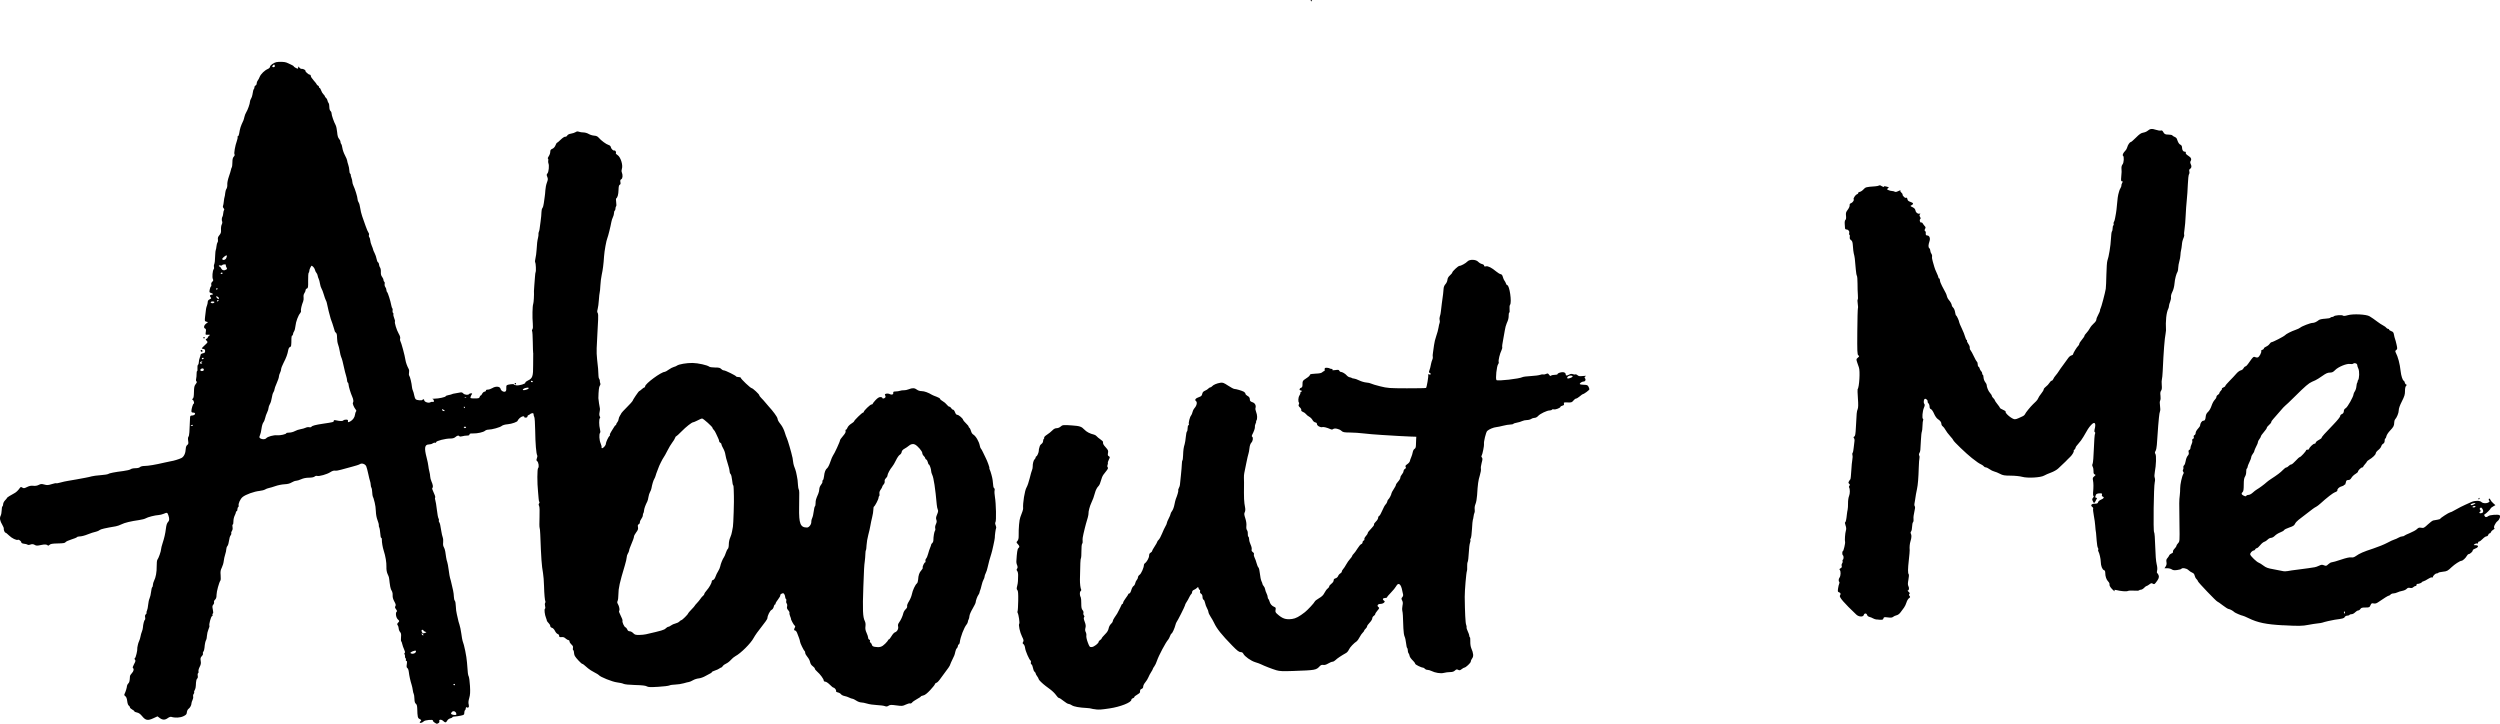 <?xml version="1.0" encoding="UTF-8" standalone="no"?>
<svg
   xmlns:dc="http://purl.org/dc/elements/1.1/"
   xmlns:cc="http://creativecommons.org/ns#"
   xmlns:rdf="http://www.w3.org/1999/02/22-rdf-syntax-ns#"
   xmlns:svg="http://www.w3.org/2000/svg"
   xmlns="http://www.w3.org/2000/svg"
   xmlns:sodipodi="http://sodipodi.sourceforge.net/DTD/sodipodi-0.dtd"
   xmlns:inkscape="http://www.inkscape.org/namespaces/inkscape"
   version="1.1"
   id="svg227"
   width="269.83"
   height="78.12"
   viewBox="0 0 269.83 78.12"
   sodipodi:docname="About Me.svg"
   inkscape:version="1.0.2 (e86c870879, 2021-01-15)">
  <defs
     id="defs231" />
  <sodipodi:namedview
     pagecolor="#ffffff"
     bordercolor="#666666"
     borderopacity="1"
     objecttolerance="10"
     gridtolerance="10"
     guidetolerance="10"
     inkscape:pageopacity="0"
     inkscape:pageshadow="2"
     inkscape:window-width="1920"
     inkscape:window-height="1048"
     id="namedview229"
     showgrid="false"
     showguides="false"
     inkscape:zoom="5.7164017"
     inkscape:cx="137.82234"
     inkscape:cy="43.413297"
     inkscape:window-x="0"
     inkscape:window-y="0"
     inkscape:window-maximized="1"
     inkscape:current-layer="g235"
     inkscape:document-rotation="0"
     fit-margin-top="0"
     fit-margin-left="0"
     fit-margin-right="0"
     fit-margin-bottom="0" />
  <g
     inkscape:groupmode="layer"
     inkscape:label="Image"
     id="g235"
     transform="translate(-10.698,-4.987)">
    <path
       style="fill:#000000;stroke-width:0.08"
       d="m 57.593,82.974 c -0.114,-0.074 -0.193,-0.177 -0.175,-0.229 0.044,-0.129 -0.868,-0.043 -0.978,0.093 -0.109,0.135 -0.44,0.234 -0.44,0.132 0,-0.044 0.036,-0.103 0.08,-0.13 0.129,-0.08 0.093,-0.168 -0.103,-0.258 -0.192,-0.087 -0.223,-0.23 -0.246,-1.119 -0.008,-0.295 -0.052,-0.447 -0.15,-0.52 -0.1,-0.074 -0.144,-0.23 -0.154,-0.543 -0.008,-0.242 -0.041,-0.477 -0.074,-0.521 -0.033,-0.045 -0.079,-0.225 -0.101,-0.4 C 55.229,79.303 55.175,79.052 55.132,78.92 c -0.135,-0.413 -0.27,-1.026 -0.309,-1.4 -0.02,-0.2 -0.089,-0.389 -0.154,-0.426 -0.089,-0.05 -0.104,-0.151 -0.064,-0.42 0.038,-0.254 0.026,-0.354 -0.045,-0.354 -0.054,0 -0.077,-0.053 -0.053,-0.117 0.025,-0.065 0.009,-0.14 -0.035,-0.167 -0.044,-0.027 -0.071,-0.109 -0.059,-0.183 0.012,-0.073 -0.009,-0.182 -0.046,-0.242 -0.04,-0.064 -0.034,-0.13 0.016,-0.161 0.055,-0.034 0.032,-0.161 -0.067,-0.371 -0.083,-0.176 -0.174,-0.437 -0.203,-0.58 -0.028,-0.143 -0.079,-0.277 -0.111,-0.298 -0.033,-0.02 -0.042,-0.219 -0.021,-0.441 0.03,-0.312 0.007,-0.44 -0.101,-0.559 -0.077,-0.085 -0.145,-0.259 -0.151,-0.387 -0.006,-0.128 -0.056,-0.285 -0.109,-0.35 -0.079,-0.095 -0.068,-0.15 0.056,-0.282 0.151,-0.163 0.151,-0.167 -0.041,-0.347 -0.204,-0.192 -0.278,-0.734 -0.113,-0.836 0.05,-0.031 0.02,-0.128 -0.077,-0.251 -0.123,-0.156 -0.139,-0.232 -0.071,-0.34 0.068,-0.109 0.043,-0.218 -0.115,-0.501 -0.129,-0.23 -0.194,-0.46 -0.181,-0.632 0.012,-0.148 -0.01,-0.334 -0.048,-0.412 -0.038,-0.078 -0.102,-0.208 -0.142,-0.289 -0.04,-0.081 -0.101,-0.396 -0.136,-0.7 -0.075,-0.65 -0.053,-0.557 -0.225,-0.944 -0.088,-0.197 -0.132,-0.474 -0.121,-0.76 0.017,-0.465 -0.099,-1.164 -0.289,-1.741 C 51.998,64.069 51.903,63.504 51.912,63.22 c 0.003,-0.099 -0.022,-0.18 -0.056,-0.18 -0.034,0 -0.068,-0.063 -0.075,-0.14 -0.058,-0.617 -0.106,-0.923 -0.157,-1.005 -0.033,-0.052 -0.05,-0.154 -0.039,-0.224 0.012,-0.071 -0.052,-0.315 -0.142,-0.543 -0.098,-0.248 -0.169,-0.629 -0.177,-0.951 -0.007,-0.295 -0.063,-0.717 -0.124,-0.937 -0.061,-0.22 -0.119,-0.436 -0.129,-0.48 -0.01,-0.044 -0.042,-0.118 -0.071,-0.165 -0.029,-0.047 -0.061,-0.263 -0.07,-0.48 -0.009,-0.217 -0.047,-0.434 -0.084,-0.483 -0.037,-0.048 -0.072,-0.192 -0.077,-0.32 -0.005,-0.128 -0.038,-0.304 -0.072,-0.392 -0.034,-0.088 -0.123,-0.448 -0.197,-0.8 -0.074,-0.352 -0.173,-0.719 -0.219,-0.816 -0.117,-0.243 -0.48,-0.362 -0.679,-0.223 -0.084,0.059 -0.474,0.186 -0.868,0.284 -0.394,0.097 -0.918,0.24 -1.165,0.317 -0.247,0.077 -0.54,0.123 -0.65,0.102 -0.131,-0.025 -0.31,0.032 -0.511,0.164 -0.352,0.23 -1.23,0.478 -1.425,0.403 -0.072,-0.028 -0.192,0.004 -0.267,0.069 -0.087,0.076 -0.311,0.12 -0.617,0.123 -0.309,0.002 -0.608,0.062 -0.84,0.169 -0.198,0.091 -0.446,0.166 -0.551,0.167 -0.105,9.68e-4 -0.318,0.08 -0.473,0.177 -0.192,0.119 -0.439,0.182 -0.769,0.197 -0.268,0.012 -0.703,0.099 -0.967,0.192 -0.264,0.093 -0.588,0.19 -0.72,0.214 -0.132,0.025 -0.316,0.095 -0.41,0.156 -0.093,0.061 -0.363,0.131 -0.6,0.156 -0.585,0.061 -1.492,0.387 -1.822,0.654 -0.26,0.21 -0.5,0.741 -0.43,0.95 0.017,0.05 -0.007,0.114 -0.054,0.143 -0.046,0.029 -0.084,0.14 -0.084,0.247 0,0.107 -0.036,0.195 -0.08,0.195 -0.044,0 -0.08,0.048 -0.08,0.108 0,0.059 -0.062,0.23 -0.138,0.38 -0.076,0.15 -0.136,0.425 -0.132,0.612 0.003,0.187 -0.028,0.34 -0.071,0.34 -0.043,0 -0.055,0.115 -0.027,0.264 0.032,0.17 0.01,0.318 -0.062,0.417 -0.061,0.084 -0.093,0.201 -0.071,0.259 0.022,0.058 -0.013,0.168 -0.078,0.243 -0.065,0.075 -0.141,0.331 -0.167,0.568 -0.027,0.237 -0.103,0.492 -0.171,0.566 -0.067,0.074 -0.122,0.23 -0.122,0.346 0,0.116 -0.054,0.37 -0.12,0.565 -0.066,0.195 -0.137,0.519 -0.157,0.721 -0.02,0.202 -0.114,0.517 -0.207,0.7 -0.138,0.271 -0.162,0.424 -0.127,0.819 0.024,0.267 0.015,0.523 -0.02,0.569 -0.148,0.196 -0.423,1.204 -0.423,1.549 6.5e-5,0.271 -0.044,0.416 -0.159,0.523 -0.09,0.084 -0.138,0.202 -0.111,0.272 0.026,0.068 -0.011,0.188 -0.082,0.267 -0.108,0.119 -0.116,0.207 -0.048,0.527 0.057,0.267 0.056,0.4 -0.003,0.436 -0.047,0.029 -0.06,0.093 -0.029,0.142 0.03,0.049 0.004,0.109 -0.06,0.134 -0.116,0.044 -0.356,0.96 -0.274,1.043 0.024,0.024 -0.023,0.195 -0.104,0.38 -0.082,0.185 -0.156,0.497 -0.166,0.694 -0.01,0.197 -0.045,0.395 -0.08,0.441 -0.079,0.105 -0.158,0.472 -0.184,0.853 -0.011,0.162 -0.065,0.35 -0.121,0.416 -0.055,0.067 -0.076,0.161 -0.045,0.211 0.03,0.049 -0.024,0.174 -0.121,0.277 -0.147,0.157 -0.167,0.242 -0.121,0.516 0.043,0.255 0.018,0.4 -0.115,0.654 -0.094,0.18 -0.149,0.392 -0.124,0.472 0.025,0.08 0.006,0.17 -0.042,0.2 -0.05,0.031 -0.067,0.149 -0.04,0.274 0.031,0.141 0.008,0.253 -0.063,0.312 -0.061,0.051 -0.117,0.245 -0.125,0.433 -0.021,0.51 -0.045,0.644 -0.15,0.83 -0.053,0.093 -0.074,0.191 -0.047,0.218 0.027,0.027 0.003,0.103 -0.052,0.17 -0.055,0.067 -0.082,0.195 -0.058,0.285 0.024,0.09 -0.008,0.261 -0.07,0.38 -0.062,0.119 -0.113,0.282 -0.113,0.362 -6.4e-4,0.194 -0.153,0.472 -0.328,0.596 -0.078,0.056 -0.154,0.218 -0.167,0.36 -0.021,0.218 -0.081,0.286 -0.38,0.429 -0.345,0.165 -0.894,0.194 -1.294,0.067 -0.086,-0.027 -0.244,0.026 -0.382,0.128 -0.301,0.223 -0.566,0.221 -0.872,-0.005 l -0.243,-0.179 -0.464,0.212 c -0.589,0.27 -0.82,0.225 -1.194,-0.231 -0.199,-0.243 -0.365,-0.361 -0.56,-0.397 -0.152,-0.029 -0.277,-0.085 -0.277,-0.126 0,-0.041 -0.108,-0.13 -0.24,-0.198 -0.132,-0.068 -0.24,-0.175 -0.24,-0.238 0,-0.063 -0.055,-0.145 -0.122,-0.182 -0.073,-0.041 -0.142,-0.237 -0.172,-0.488 -0.034,-0.283 -0.1,-0.454 -0.204,-0.527 -0.117,-0.082 -0.136,-0.144 -0.078,-0.256 0.11,-0.214 0.256,-0.698 0.256,-0.848 0,-0.071 0.063,-0.192 0.14,-0.269 0.125,-0.125 0.157,-0.26 0.183,-0.773 0.004,-0.078 0.095,-0.229 0.202,-0.336 0.201,-0.201 0.257,-0.475 0.115,-0.562 -0.048,-0.03 8e-4,-0.194 0.123,-0.413 0.164,-0.294 0.184,-0.386 0.105,-0.481 -0.075,-0.09 -0.076,-0.132 -0.003,-0.176 0.085,-0.052 0.279,-0.851 0.248,-1.021 -0.007,-0.037 -0.005,-0.086 0.004,-0.108 0.009,-0.022 0.033,-0.145 0.054,-0.273 0.021,-0.128 0.085,-0.326 0.142,-0.44 0.057,-0.114 0.124,-0.333 0.149,-0.487 0.024,-0.154 0.09,-0.388 0.146,-0.52 0.056,-0.132 0.106,-0.33 0.112,-0.44 0.018,-0.338 0.135,-0.799 0.214,-0.849 0.042,-0.026 0.054,-0.146 0.027,-0.266 -0.032,-0.147 -0.008,-0.253 0.074,-0.321 0.067,-0.056 0.103,-0.133 0.08,-0.171 -0.024,-0.038 -0.003,-0.143 0.045,-0.233 0.048,-0.09 0.105,-0.37 0.126,-0.622 0.021,-0.252 0.09,-0.566 0.153,-0.698 0.063,-0.132 0.136,-0.446 0.163,-0.699 0.027,-0.252 0.082,-0.479 0.123,-0.505 0.041,-0.025 0.074,-0.136 0.074,-0.245 0,-0.11 0.053,-0.302 0.118,-0.427 0.194,-0.374 0.301,-0.968 0.29,-1.594 -0.006,-0.324 0.028,-0.637 0.075,-0.694 0.124,-0.149 0.397,-0.923 0.397,-1.125 0,-0.094 0.076,-0.4 0.17,-0.681 0.178,-0.536 0.288,-1.02 0.351,-1.544 0.049,-0.413 0.117,-0.615 0.25,-0.748 0.135,-0.135 0.139,-0.364 0.013,-0.712 -0.11,-0.303 -0.127,-0.308 -0.515,-0.146 -0.157,0.066 -0.399,0.125 -0.537,0.131 -0.372,0.017 -1.186,0.225 -1.386,0.353 -0.096,0.062 -0.42,0.146 -0.72,0.189 -0.889,0.125 -1.565,0.288 -1.906,0.462 -0.176,0.09 -0.446,0.184 -0.6,0.21 -1.165,0.197 -1.641,0.308 -1.752,0.408 -0.07,0.063 -0.236,0.139 -0.368,0.168 -0.248,0.054 -0.601,0.167 -0.88,0.281 -0.359,0.147 -0.716,0.239 -0.927,0.239 -0.123,0 -0.245,0.036 -0.272,0.079 -0.027,0.043 -0.299,0.155 -0.605,0.248 -0.306,0.093 -0.587,0.224 -0.625,0.291 -0.053,0.094 -0.243,0.126 -0.831,0.138 -0.605,0.013 -0.792,0.045 -0.903,0.156 -0.08,0.08 -0.16,0.107 -0.188,0.062 -0.071,-0.114 -0.325,-0.135 -0.688,-0.057 -0.472,0.101 -0.542,0.1 -0.744,-0.018 -0.112,-0.066 -0.252,-0.084 -0.36,-0.047 -0.244,0.083 -0.324,0.087 -0.417,0.02 -0.044,-0.032 -0.206,-0.07 -0.36,-0.085 C 13.114,63.651 13,63.597 13,63.534 c 0,-0.131 -0.278,-0.344 -0.372,-0.286 -0.136,0.084 -0.665,-0.174 -0.957,-0.468 -0.164,-0.165 -0.335,-0.3 -0.379,-0.3 -0.088,0 -0.213,-0.305 -0.186,-0.452 0.01,-0.051 -0.057,-0.218 -0.148,-0.372 -0.267,-0.452 -0.324,-0.746 -0.194,-0.996 0.063,-0.12 0.114,-0.388 0.115,-0.594 2.4e-4,-0.206 0.036,-0.398 0.08,-0.425 0.044,-0.027 0.08,-0.139 0.08,-0.248 0,-0.11 0.097,-0.296 0.216,-0.415 0.119,-0.119 0.206,-0.23 0.194,-0.247 -0.023,-0.032 0.441,-0.329 0.79,-0.505 0.2,-0.101 0.405,-0.296 0.6,-0.57 0.089,-0.126 0.126,-0.132 0.272,-0.04 0.145,0.091 0.216,0.082 0.508,-0.065 0.244,-0.123 0.432,-0.16 0.669,-0.132 0.218,0.026 0.418,-0.007 0.59,-0.096 0.223,-0.115 0.311,-0.121 0.605,-0.038 0.292,0.082 0.413,0.075 0.791,-0.044 0.246,-0.077 0.466,-0.121 0.49,-0.098 0.024,0.024 0.23,-0.011 0.458,-0.077 0.228,-0.066 0.595,-0.146 0.815,-0.179 0.22,-0.032 0.634,-0.104 0.92,-0.158 0.286,-0.054 0.718,-0.134 0.96,-0.178 0.242,-0.043 0.548,-0.112 0.68,-0.152 0.132,-0.04 0.564,-0.097 0.96,-0.126 0.396,-0.029 0.761,-0.086 0.812,-0.126 0.112,-0.088 0.715,-0.207 1.627,-0.32 0.374,-0.046 0.737,-0.134 0.806,-0.195 0.069,-0.061 0.297,-0.11 0.506,-0.11 0.231,0 0.426,-0.047 0.499,-0.12 0.071,-0.071 0.272,-0.121 0.494,-0.123 0.396,-0.003 1.207,-0.14 2.134,-0.36 0.308,-0.073 0.632,-0.142 0.72,-0.153 0.268,-0.034 0.866,-0.216 1.123,-0.343 0.27,-0.133 0.45,-0.516 0.469,-1 0.007,-0.189 0.067,-0.338 0.162,-0.408 0.124,-0.09 0.141,-0.17 0.096,-0.451 -0.035,-0.219 -0.021,-0.381 0.039,-0.454 0.08,-0.097 0.113,-0.493 0.166,-2.049 0.005,-0.154 0.05,-0.22 0.15,-0.22 0.228,0 0.395,-0.088 0.395,-0.209 0,-0.066 -0.082,-0.111 -0.2,-0.111 -0.151,0 -0.2,-0.042 -0.2,-0.171 0,-0.226 0.171,-0.789 0.239,-0.789 0.1,0 0.031,-0.332 -0.085,-0.406 -0.098,-0.063 -0.099,-0.084 -0.001,-0.146 0.08,-0.052 0.116,-0.256 0.123,-0.706 0.008,-0.525 0.04,-0.671 0.189,-0.861 0.127,-0.161 0.152,-0.245 0.086,-0.286 -0.058,-0.036 -0.073,-0.143 -0.039,-0.286 0.03,-0.126 0.052,-0.364 0.048,-0.529 -0.004,-0.165 0.022,-0.3 0.058,-0.3 0.036,0 0.052,-0.14 0.036,-0.311 -0.016,-0.171 0.01,-0.335 0.058,-0.365 0.048,-0.03 0.088,-0.158 0.088,-0.284 0,-0.127 0.042,-0.331 0.092,-0.455 0.051,-0.124 0.096,-0.279 0.1,-0.344 0.004,-0.067 0.113,-0.137 0.248,-0.161 0.191,-0.033 0.24,-0.082 0.24,-0.241 0,-0.146 -0.048,-0.206 -0.18,-0.225 -0.099,-0.014 -0.18,-0.045 -0.18,-0.069 0,-0.024 0.151,-0.182 0.336,-0.351 0.329,-0.301 0.333,-0.31 0.189,-0.469 C 32.872,41.618 32.87,41.599 32.989,41.553 33.061,41.525 33.12,41.466 33.12,41.42 c 0,-0.045 0.063,-0.13 0.14,-0.189 0.131,-0.1 0.13,-0.107 -0.02,-0.118 -0.088,-0.007 -0.21,-0.005 -0.271,0.004 -0.086,0.012 -0.1,-0.056 -0.06,-0.302 0.039,-0.242 0.022,-0.329 -0.069,-0.364 -0.189,-0.072 -0.14,-0.343 0.096,-0.529 l 0.215,-0.169 -0.185,-0.048 c -0.176,-0.046 -0.183,-0.073 -0.132,-0.536 0.095,-0.87 0.111,-0.965 0.2,-1.193 0.048,-0.124 0.087,-0.307 0.087,-0.407 0,-0.119 0.073,-0.215 0.212,-0.279 0.16,-0.073 0.19,-0.119 0.12,-0.189 -0.144,-0.144 -0.108,-0.3 0.068,-0.3 0.228,0 0.198,-0.133 -0.043,-0.194 -0.186,-0.047 -0.198,-0.077 -0.148,-0.349 0.03,-0.164 0.091,-0.321 0.135,-0.349 0.044,-0.029 0.061,-0.125 0.037,-0.215 -0.026,-0.101 0.014,-0.215 0.106,-0.298 0.116,-0.105 0.13,-0.169 0.066,-0.289 -0.096,-0.179 -0.035,-0.917 0.088,-1.065 0.046,-0.055 0.061,-0.159 0.033,-0.23 -0.027,-0.072 -0.022,-0.193 0.012,-0.27 0.072,-0.164 0.1,-0.408 0.119,-1.04 0.008,-0.253 0.035,-0.495 0.061,-0.538 0.026,-0.043 0.06,-0.222 0.077,-0.399 0.016,-0.176 0.068,-0.366 0.113,-0.421 0.046,-0.055 0.065,-0.199 0.042,-0.319 -0.03,-0.157 0.014,-0.284 0.157,-0.454 0.16,-0.19 0.194,-0.308 0.175,-0.602 -0.013,-0.201 0.023,-0.45 0.08,-0.553 0.057,-0.102 0.077,-0.246 0.045,-0.32 -0.066,-0.15 -0.047,-0.413 0.038,-0.534 0.031,-0.044 0.067,-0.206 0.079,-0.36 0.012,-0.154 0.053,-0.312 0.091,-0.351 0.038,-0.039 0.015,-0.124 -0.051,-0.19 -0.069,-0.069 -0.096,-0.175 -0.065,-0.249 0.03,-0.071 0.07,-0.292 0.088,-0.49 0.018,-0.198 0.055,-0.414 0.081,-0.48 0.026,-0.066 0.057,-0.253 0.069,-0.415 0.011,-0.162 0.072,-0.368 0.134,-0.457 0.063,-0.091 0.103,-0.295 0.09,-0.464 -0.014,-0.174 0.06,-0.54 0.173,-0.863 0.108,-0.308 0.208,-0.632 0.22,-0.72 0.013,-0.088 0.054,-0.209 0.091,-0.269 0.037,-0.06 0.068,-0.309 0.068,-0.554 0,-0.324 0.041,-0.489 0.149,-0.605 0.092,-0.098 0.121,-0.193 0.078,-0.246 -0.079,-0.097 0.069,-0.942 0.253,-1.446 0.064,-0.176 0.101,-0.365 0.082,-0.42 -0.019,-0.055 4e-4,-0.1 0.043,-0.1 0.043,0 0.097,-0.117 0.121,-0.26 0.102,-0.617 0.16,-0.797 0.456,-1.423 0.032,-0.067 0.084,-0.247 0.116,-0.4 0.032,-0.153 0.116,-0.367 0.187,-0.477 0.162,-0.25 0.409,-0.946 0.412,-1.162 0.001,-0.089 0.052,-0.233 0.112,-0.32 0.06,-0.087 0.129,-0.284 0.153,-0.438 0.064,-0.413 0.1,-0.549 0.162,-0.611 0.031,-0.031 0.056,-0.118 0.056,-0.194 0,-0.076 0.054,-0.159 0.12,-0.184 0.066,-0.025 0.12,-0.125 0.12,-0.222 0,-0.097 0.048,-0.233 0.107,-0.303 0.059,-0.069 0.156,-0.251 0.217,-0.404 0.122,-0.307 0.54,-0.711 0.889,-0.859 0.129,-0.055 0.227,-0.158 0.228,-0.24 4.8e-4,-0.147 0.392,-0.429 0.679,-0.49 0.302,-0.064 0.927,-0.038 1.103,0.046 0.097,0.046 0.312,0.143 0.477,0.216 0.165,0.073 0.3,0.16 0.3,0.195 0,0.055 0.345,0.249 0.444,0.249 0.02,0 0.037,-0.063 0.039,-0.14 0.002,-0.125 0.016,-0.123 0.124,0.02 0.067,0.088 0.173,0.15 0.237,0.137 0.137,-0.028 0.443,0.124 0.416,0.206 -0.031,0.092 0.329,0.418 0.461,0.418 0.066,0 0.12,0.066 0.12,0.147 0,0.081 0.144,0.303 0.32,0.493 0.176,0.191 0.32,0.378 0.32,0.416 0,0.038 0.054,0.09 0.12,0.115 0.066,0.025 0.12,0.096 0.12,0.157 0,0.061 0.033,0.111 0.074,0.111 0.041,0 0.114,0.122 0.163,0.27 0.049,0.149 0.16,0.334 0.246,0.412 0.086,0.078 0.157,0.178 0.157,0.221 0,0.043 0.054,0.119 0.121,0.168 0.067,0.049 0.138,0.176 0.158,0.283 0.02,0.107 0.074,0.231 0.119,0.276 0.045,0.045 0.082,0.232 0.082,0.416 0,0.199 0.048,0.374 0.12,0.434 0.066,0.055 0.12,0.176 0.12,0.27 4.5e-5,0.191 0.261,0.94 0.439,1.259 0.064,0.115 0.138,0.457 0.164,0.76 0.033,0.386 0.094,0.601 0.202,0.716 0.085,0.091 0.155,0.237 0.155,0.324 0,0.087 0.036,0.195 0.08,0.239 0.044,0.044 0.102,0.24 0.128,0.436 0.026,0.196 0.152,0.551 0.28,0.79 0.128,0.239 0.233,0.491 0.234,0.56 6.4e-4,0.069 0.053,0.27 0.116,0.446 0.063,0.176 0.117,0.453 0.119,0.615 0.002,0.162 0.04,0.318 0.086,0.346 0.045,0.028 0.075,0.093 0.067,0.145 -0.008,0.052 0.027,0.195 0.078,0.319 0.051,0.124 0.093,0.31 0.093,0.414 0,0.104 0.051,0.29 0.113,0.415 0.174,0.35 0.449,1.243 0.451,1.466 9.52e-4,0.11 0.052,0.267 0.115,0.349 0.062,0.082 0.138,0.352 0.169,0.6 0.031,0.248 0.127,0.649 0.213,0.891 0.087,0.242 0.252,0.714 0.369,1.05 0.116,0.335 0.257,0.664 0.313,0.73 0.056,0.066 0.079,0.179 0.051,0.251 -0.028,0.072 -0.01,0.179 0.039,0.238 0.049,0.059 0.094,0.211 0.1,0.339 0.006,0.128 0.078,0.385 0.16,0.571 0.082,0.187 0.149,0.374 0.149,0.418 0,0.043 0.074,0.22 0.164,0.392 0.09,0.173 0.185,0.453 0.212,0.622 0.027,0.17 0.097,0.337 0.156,0.372 0.059,0.035 0.109,0.143 0.11,0.24 0.001,0.097 0.05,0.239 0.109,0.316 0.059,0.077 0.098,0.292 0.087,0.479 -0.013,0.234 0.028,0.399 0.131,0.531 0.083,0.105 0.151,0.256 0.151,0.336 0,0.079 0.039,0.169 0.086,0.198 0.048,0.029 0.066,0.134 0.042,0.232 -0.025,0.099 0.007,0.247 0.071,0.331 0.064,0.084 0.117,0.232 0.118,0.328 0.001,0.096 0.035,0.195 0.075,0.22 0.079,0.049 0.365,0.951 0.451,1.426 0.03,0.165 0.082,0.318 0.115,0.338 0.033,0.02 0.044,0.124 0.023,0.23 -0.02,0.106 10e-4,0.216 0.047,0.244 0.046,0.029 0.065,0.101 0.043,0.16 -0.023,0.059 0.015,0.242 0.083,0.406 0.068,0.164 0.106,0.327 0.084,0.363 -0.07,0.113 0.183,0.938 0.402,1.312 0.136,0.232 0.193,0.418 0.16,0.522 -0.028,0.089 -0.022,0.207 0.013,0.262 0.107,0.169 0.488,1.573 0.558,2.061 0.039,0.27 0.187,0.68 0.357,0.987 0.045,0.081 0.058,0.253 0.029,0.383 -0.029,0.13 -0.016,0.28 0.028,0.333 0.086,0.104 0.258,0.826 0.29,1.219 0.011,0.133 0.057,0.313 0.103,0.4 0.046,0.087 0.108,0.309 0.139,0.493 0.031,0.184 0.107,0.378 0.17,0.431 0.137,0.114 0.66,0.158 0.72,0.062 0.066,-0.107 0.192,-0.079 0.192,0.042 0,0.175 0.466,0.337 0.646,0.225 0.081,-0.051 0.203,-0.071 0.271,-0.045 0.086,0.033 0.123,-0.002 0.123,-0.115 0,-0.089 -0.063,-0.18 -0.14,-0.2 -0.077,-0.021 0.022,-0.038 0.22,-0.037 0.426,4e-4 1.2,-0.17 1.2,-0.264 0,-0.036 0.135,-0.09 0.3,-0.12 0.165,-0.03 0.336,-0.076 0.38,-0.103 0.044,-0.027 0.152,-0.056 0.24,-0.065 0.088,-0.009 0.312,-0.049 0.498,-0.089 0.286,-0.063 0.358,-0.051 0.472,0.075 0.143,0.158 0.547,0.202 0.63,0.069 0.027,-0.044 0.124,-0.08 0.215,-0.08 0.121,0 0.144,0.026 0.085,0.1 -0.044,0.055 -0.104,0.178 -0.133,0.274 -0.05,0.165 -0.028,0.174 0.439,0.176 0.421,0.002 0.498,-0.02 0.533,-0.154 0.022,-0.086 0.073,-0.156 0.113,-0.156 0.04,0 0.113,-0.088 0.162,-0.196 0.049,-0.108 0.165,-0.208 0.258,-0.222 0.093,-0.014 0.16,-0.07 0.149,-0.124 -0.012,-0.058 0.069,-0.098 0.2,-0.098 0.121,-1.6e-4 0.341,-0.074 0.489,-0.164 0.378,-0.231 0.828,-0.188 0.891,0.084 0.059,0.252 0.449,0.416 0.567,0.238 0.043,-0.064 0.065,-0.217 0.049,-0.339 -0.016,-0.122 0.01,-0.252 0.058,-0.289 0.118,-0.093 0.766,-0.169 0.766,-0.091 0,0.035 0.114,0.08 0.254,0.101 0.305,0.045 1.024,-0.169 0.98,-0.292 -0.017,-0.048 0.104,-0.149 0.269,-0.225 0.506,-0.233 0.582,-0.455 0.571,-1.678 -0.005,-0.586 -0.002,-1.101 0.008,-1.145 0.009,-0.044 0.006,-0.116 -0.007,-0.16 -0.013,-0.044 -0.03,-0.57 -0.038,-1.168 -0.007,-0.599 -0.04,-1.131 -0.072,-1.184 -0.032,-0.052 -0.018,-0.144 0.031,-0.203 0.058,-0.07 0.073,-0.29 0.042,-0.616 -0.065,-0.684 -0.04,-1.892 0.043,-2.11 0.057,-0.149 0.105,-0.994 0.08,-1.398 -0.004,-0.066 0.013,-0.336 0.039,-0.6 0.026,-0.264 0.058,-0.682 0.072,-0.928 0.014,-0.247 0.045,-0.481 0.069,-0.52 0.063,-0.103 0.027,-0.934 -0.046,-1.05 -0.034,-0.054 -0.021,-0.247 0.028,-0.43 0.049,-0.183 0.105,-0.606 0.125,-0.942 0.04,-0.679 0.068,-0.914 0.16,-1.304 0.035,-0.146 0.054,-0.315 0.042,-0.374 -0.011,-0.06 0.006,-0.168 0.039,-0.24 0.033,-0.072 0.067,-0.204 0.077,-0.292 0.01,-0.088 0.061,-0.466 0.113,-0.84 0.053,-0.374 0.095,-0.824 0.093,-0.999 -0.001,-0.175 0.045,-0.373 0.103,-0.44 0.058,-0.067 0.126,-0.301 0.15,-0.521 0.025,-0.22 0.067,-0.526 0.095,-0.68 0.027,-0.154 0.06,-0.481 0.073,-0.726 0.013,-0.245 0.087,-0.614 0.166,-0.819 0.121,-0.316 0.127,-0.41 0.041,-0.616 -0.085,-0.205 -0.082,-0.265 0.022,-0.381 0.135,-0.151 0.202,-0.855 0.103,-1.079 -0.034,-0.078 -0.044,-0.213 -0.021,-0.3 0.023,-0.087 0.008,-0.179 -0.032,-0.204 -0.041,-0.025 -0.001,-0.148 0.088,-0.272 0.089,-0.125 0.161,-0.334 0.161,-0.465 0,-0.186 0.05,-0.259 0.227,-0.332 0.14,-0.058 0.268,-0.2 0.335,-0.37 0.06,-0.152 0.133,-0.276 0.164,-0.276 0.031,0 0.213,-0.154 0.405,-0.342 0.197,-0.193 0.407,-0.33 0.484,-0.315 0.074,0.015 0.172,-0.042 0.217,-0.127 0.052,-0.096 0.207,-0.174 0.416,-0.207 0.183,-0.029 0.405,-0.104 0.493,-0.165 0.114,-0.08 0.216,-0.09 0.355,-0.037 0.108,0.041 0.328,0.074 0.49,0.075 0.162,1.6e-4 0.414,0.073 0.559,0.162 0.145,0.089 0.411,0.171 0.59,0.183 0.233,0.016 0.374,0.079 0.495,0.223 0.252,0.299 0.821,0.718 1.063,0.783 0.117,0.031 0.222,0.121 0.234,0.2 0.03,0.202 0.268,0.446 0.39,0.399 0.109,-0.042 0.231,0.179 0.162,0.292 -0.023,0.037 0.059,0.127 0.182,0.2 0.33,0.195 0.613,1.093 0.469,1.487 -0.042,0.115 -0.047,0.277 -0.011,0.36 0.128,0.298 0.103,0.676 -0.049,0.757 -0.11,0.059 -0.133,0.136 -0.098,0.315 0.034,0.168 0.013,0.25 -0.071,0.283 -0.086,0.033 -0.122,0.191 -0.133,0.572 -0.013,0.484 -0.102,0.804 -0.251,0.905 -0.032,0.022 -0.032,0.212 -2.4e-4,0.423 0.032,0.211 0.028,0.402 -0.009,0.425 -0.037,0.023 -0.068,0.128 -0.068,0.232 0,0.105 -0.036,0.213 -0.08,0.24 -0.044,0.027 -0.08,0.146 -0.08,0.265 -2.4e-4,0.118 -0.053,0.316 -0.117,0.439 -0.064,0.123 -0.14,0.357 -0.168,0.52 -0.081,0.469 -0.353,1.561 -0.432,1.737 -0.11,0.244 -0.318,1.389 -0.356,1.966 -0.056,0.858 -0.131,1.448 -0.252,1.994 -0.064,0.286 -0.129,0.808 -0.146,1.16 -0.017,0.352 -0.05,0.694 -0.074,0.76 -0.024,0.066 -0.063,0.426 -0.088,0.8 -0.024,0.374 -0.083,0.817 -0.131,0.985 -0.062,0.22 -0.062,0.335 8e-4,0.411 0.054,0.066 0.073,0.342 0.05,0.735 -0.021,0.346 -0.057,1.043 -0.081,1.549 -0.024,0.506 -0.058,1.19 -0.075,1.52 -0.018,0.33 0.003,0.87 0.045,1.2 0.089,0.687 0.152,1.453 0.15,1.794 -9.92e-4,0.129 0.035,0.279 0.081,0.334 0.046,0.055 0.075,0.147 0.065,0.206 -0.01,0.058 0.01,0.169 0.044,0.247 0.037,0.085 0.019,0.193 -0.047,0.271 -0.089,0.107 -0.14,0.546 -0.155,1.348 -0.002,0.105 0.134,1.017 0.167,1.12 0.014,0.044 -0.004,0.221 -0.039,0.393 -0.042,0.202 -0.033,0.364 0.025,0.456 0.057,0.092 0.061,0.161 0.011,0.192 -0.104,0.064 -0.099,0.8 0.007,1.184 0.054,0.194 0.057,0.34 0.009,0.4 -0.121,0.151 -0.085,0.783 0.064,1.133 0.075,0.177 0.121,0.366 0.102,0.421 -0.019,0.055 0.005,0.1 0.052,0.1 0.139,0 0.407,-0.307 0.407,-0.465 0,-0.174 0.286,-0.784 0.401,-0.855 0.045,-0.028 0.062,-0.083 0.038,-0.122 -0.024,-0.039 0.056,-0.222 0.179,-0.406 0.123,-0.184 0.258,-0.401 0.302,-0.483 0.043,-0.082 0.106,-0.149 0.14,-0.149 0.034,0 0.061,-0.042 0.061,-0.094 0,-0.052 0.056,-0.156 0.124,-0.231 0.068,-0.076 0.129,-0.222 0.135,-0.326 0.006,-0.104 0.076,-0.285 0.156,-0.401 0.08,-0.117 0.145,-0.232 0.145,-0.255 0,-0.024 0.27,-0.314 0.6,-0.645 0.33,-0.331 0.6,-0.627 0.6,-0.659 0,-0.088 0.664,-1.069 0.724,-1.069 0.029,0 0.15,-0.09 0.269,-0.2 0.119,-0.11 0.25,-0.2 0.292,-0.2 0.042,0 0.076,-0.052 0.076,-0.116 0,-0.284 1.739,-1.564 2.125,-1.564 0.05,0 0.239,-0.107 0.419,-0.237 0.18,-0.131 0.429,-0.262 0.552,-0.291 0.123,-0.029 0.275,-0.093 0.336,-0.142 0.19,-0.151 1.06,-0.3 1.686,-0.29 0.594,0.01 1.603,0.235 1.805,0.403 0.058,0.048 0.339,0.088 0.624,0.088 0.411,0 0.547,0.032 0.658,0.155 0.077,0.085 0.209,0.155 0.292,0.155 0.166,0 1.287,0.553 1.33,0.656 0.015,0.035 0.132,0.064 0.26,0.064 0.128,0 0.233,0.035 0.233,0.077 0,0.118 1.058,1.123 1.183,1.123 0.112,0 0.817,0.657 0.817,0.761 0,0.051 0.099,0.188 0.22,0.305 0.121,0.117 0.31,0.325 0.42,0.463 0.11,0.138 0.278,0.334 0.372,0.436 0.471,0.508 0.913,1.112 0.953,1.302 0.051,0.243 0.068,0.273 0.402,0.715 0.136,0.18 0.309,0.536 0.385,0.792 0.076,0.256 0.175,0.534 0.221,0.618 0.089,0.162 0.511,1.605 0.587,2.008 0.008,0.044 0.023,0.098 0.032,0.12 0.009,0.022 0.032,0.183 0.05,0.358 0.018,0.175 0.067,0.409 0.108,0.52 0.041,0.111 0.102,0.274 0.134,0.362 0.033,0.088 0.07,0.214 0.083,0.28 0.013,0.066 0.051,0.246 0.084,0.4 0.074,0.341 0.103,0.57 0.129,1.04 0.011,0.198 0.047,0.401 0.079,0.451 0.068,0.106 0.07,0.194 0.042,1.949 -0.029,1.758 0.13,2.16 0.854,2.16 0.221,0 0.482,-0.354 0.46,-0.625 -0.008,-0.102 0.035,-0.282 0.095,-0.4 0.061,-0.118 0.136,-0.44 0.167,-0.715 0.031,-0.275 0.09,-0.52 0.129,-0.545 0.04,-0.025 0.072,-0.185 0.072,-0.356 0,-0.296 0.035,-0.417 0.291,-1.011 0.06,-0.139 0.109,-0.361 0.109,-0.494 0,-0.136 0.082,-0.34 0.188,-0.468 0.103,-0.124 0.171,-0.275 0.15,-0.335 -0.021,-0.06 0.001,-0.134 0.049,-0.163 0.048,-0.03 0.103,-0.215 0.123,-0.411 0.046,-0.456 0.161,-0.752 0.345,-0.889 0.08,-0.059 0.23,-0.36 0.333,-0.668 0.103,-0.308 0.231,-0.614 0.285,-0.68 0.154,-0.19 0.766,-1.521 0.766,-1.667 0,-0.046 0.145,-0.251 0.323,-0.456 0.225,-0.26 0.308,-0.419 0.275,-0.525 -0.028,-0.087 -0.01,-0.152 0.041,-0.152 0.049,0 0.124,-0.1 0.167,-0.222 0.043,-0.122 0.221,-0.311 0.396,-0.419 0.175,-0.108 0.318,-0.227 0.318,-0.265 0,-0.098 0.857,-0.934 0.957,-0.934 0.046,0 0.084,-0.035 0.084,-0.077 0,-0.13 0.698,-0.803 0.833,-0.803 0.07,0 0.127,-0.032 0.127,-0.07 0,-0.039 0.14,-0.219 0.311,-0.4 0.21,-0.223 0.378,-0.33 0.52,-0.33 0.115,0 0.209,0.036 0.209,0.08 0,0.109 0.187,0.101 0.3,-0.012 0.063,-0.063 0.067,-0.139 0.014,-0.238 -0.064,-0.119 -0.043,-0.155 0.116,-0.195 0.107,-0.027 0.272,-0.007 0.368,0.044 0.219,0.117 0.416,0.046 0.385,-0.138 -0.019,-0.112 0.034,-0.142 0.256,-0.145 0.154,-0.002 0.37,-0.035 0.48,-0.074 0.11,-0.039 0.299,-0.063 0.42,-0.055 0.121,0.008 0.35,-0.04 0.51,-0.106 0.392,-0.164 0.646,-0.153 0.889,0.039 0.125,0.098 0.325,0.16 0.517,0.16 0.274,0 0.721,0.16 1.105,0.397 0.066,0.041 0.291,0.135 0.5,0.209 0.209,0.075 0.38,0.179 0.38,0.232 0,0.053 0.125,0.164 0.277,0.246 0.153,0.082 0.352,0.25 0.442,0.373 0.091,0.123 0.217,0.223 0.28,0.223 0.063,0 0.153,0.072 0.2,0.16 0.047,0.088 0.136,0.16 0.198,0.16 0.062,0 0.158,0.126 0.213,0.28 0.067,0.185 0.152,0.28 0.251,0.28 0.151,0 0.618,0.407 0.618,0.538 0,0.038 0.143,0.21 0.319,0.381 0.175,0.171 0.302,0.328 0.281,0.348 -0.021,0.021 0.014,0.077 0.076,0.125 0.063,0.048 0.145,0.211 0.182,0.361 0.038,0.15 0.138,0.312 0.224,0.36 0.284,0.158 0.638,0.755 0.726,1.223 0.027,0.146 0.079,0.283 0.114,0.305 0.035,0.022 0.142,0.21 0.237,0.419 0.095,0.209 0.221,0.47 0.28,0.58 0.168,0.315 0.441,1.067 0.402,1.106 -0.019,0.019 0.002,0.105 0.048,0.19 0.084,0.158 0.283,0.885 0.302,1.104 0.058,0.691 0.084,0.827 0.165,0.877 0.055,0.034 0.073,0.14 0.045,0.254 -0.027,0.108 -0.009,0.428 0.04,0.712 0.118,0.683 0.159,2.568 0.058,2.697 -0.052,0.066 -0.045,0.179 0.019,0.335 0.054,0.129 0.075,0.272 0.047,0.317 -0.048,0.077 -0.144,0.793 -0.141,1.048 0.002,0.129 -0.292,1.481 -0.365,1.68 -0.102,0.279 -0.35,1.187 -0.415,1.52 -0.038,0.198 -0.127,0.468 -0.196,0.6 -0.07,0.132 -0.127,0.304 -0.127,0.383 0,0.079 -0.05,0.223 -0.112,0.32 -0.061,0.097 -0.156,0.375 -0.211,0.617 -0.055,0.242 -0.121,0.476 -0.147,0.52 -0.026,0.044 -0.058,0.149 -0.071,0.234 -0.013,0.085 -0.067,0.206 -0.12,0.269 -0.112,0.135 -0.298,0.643 -0.3,0.818 -8e-4,0.067 -0.15,0.373 -0.332,0.68 -0.182,0.307 -0.336,0.667 -0.342,0.799 -0.006,0.132 -0.045,0.293 -0.086,0.359 -0.041,0.065 -0.079,0.182 -0.084,0.259 -0.006,0.077 -0.064,0.204 -0.13,0.281 -0.28,0.332 -0.685,1.389 -0.741,1.937 -0.011,0.108 -0.062,0.21 -0.113,0.227 -0.051,0.017 -0.093,0.096 -0.093,0.175 0,0.079 -0.05,0.185 -0.112,0.236 -0.061,0.051 -0.136,0.222 -0.165,0.38 -0.03,0.158 -0.083,0.346 -0.117,0.417 -0.258,0.528 -0.485,1.036 -0.485,1.084 0,0.032 -0.207,0.328 -0.46,0.659 -0.253,0.33 -0.54,0.721 -0.637,0.868 -0.098,0.147 -0.25,0.29 -0.34,0.319 -0.09,0.028 -0.163,0.096 -0.163,0.149 0,0.054 -0.225,0.338 -0.5,0.633 -0.35,0.374 -0.578,0.551 -0.76,0.587 -0.143,0.028 -0.26,0.078 -0.26,0.109 0,0.032 -0.189,0.159 -0.42,0.284 -0.231,0.125 -0.466,0.291 -0.522,0.369 -0.056,0.078 -0.154,0.122 -0.218,0.098 -0.064,-0.025 -0.277,0.033 -0.472,0.128 -0.331,0.16 -0.402,0.166 -1.008,0.083 -0.558,-0.076 -0.679,-0.071 -0.842,0.035 -0.147,0.096 -0.239,0.105 -0.407,0.041 -0.12,-0.046 -0.508,-0.096 -0.864,-0.113 -0.355,-0.016 -0.826,-0.086 -1.046,-0.156 -0.22,-0.069 -0.509,-0.126 -0.641,-0.127 -0.133,-8e-4 -0.374,-0.091 -0.536,-0.201 -0.162,-0.11 -0.346,-0.2 -0.409,-0.2 -0.063,0 -0.218,-0.054 -0.344,-0.12 -0.126,-0.066 -0.355,-0.143 -0.509,-0.172 -0.154,-0.029 -0.325,-0.116 -0.38,-0.194 -0.055,-0.078 -0.206,-0.165 -0.335,-0.193 -0.148,-0.033 -0.221,-0.09 -0.195,-0.156 0.041,-0.107 -0.165,-0.365 -0.292,-0.365 -0.039,0 -0.214,-0.144 -0.388,-0.32 -0.174,-0.176 -0.392,-0.32 -0.483,-0.32 -0.095,0 -0.166,-0.052 -0.166,-0.121 0,-0.162 -0.394,-0.698 -0.707,-0.961 -0.139,-0.117 -0.253,-0.261 -0.253,-0.32 0,-0.059 -0.104,-0.181 -0.231,-0.272 -0.149,-0.106 -0.25,-0.265 -0.284,-0.447 -0.029,-0.156 -0.159,-0.404 -0.289,-0.552 -0.13,-0.148 -0.236,-0.343 -0.236,-0.434 0,-0.091 -0.031,-0.184 -0.07,-0.208 -0.095,-0.058 -0.49,-0.874 -0.491,-1.014 -8e-4,-0.062 -0.049,-0.238 -0.108,-0.392 -0.059,-0.154 -0.152,-0.397 -0.207,-0.54 -0.055,-0.143 -0.15,-0.26 -0.212,-0.26 -0.132,0 -0.143,-0.112 -0.032,-0.321 0.058,-0.109 0.052,-0.168 -0.024,-0.215 -0.094,-0.057 -0.424,-0.674 -0.389,-0.725 0.008,-0.011 -0.034,-0.137 -0.094,-0.28 -0.059,-0.143 -0.092,-0.307 -0.072,-0.365 0.02,-0.058 -0.042,-0.188 -0.137,-0.29 -0.128,-0.136 -0.159,-0.239 -0.12,-0.395 0.031,-0.124 0.013,-0.259 -0.042,-0.327 -0.053,-0.063 -0.073,-0.186 -0.046,-0.272 0.027,-0.086 0.012,-0.18 -0.033,-0.209 -0.046,-0.028 -0.083,-0.122 -0.083,-0.208 0,-0.086 -0.042,-0.224 -0.094,-0.307 -0.078,-0.125 -0.127,-0.136 -0.283,-0.065 -0.104,0.047 -0.173,0.128 -0.153,0.179 0.02,0.051 -0.087,0.248 -0.237,0.437 -0.15,0.189 -0.272,0.393 -0.272,0.453 0,0.06 -0.033,0.109 -0.074,0.109 -0.041,0 -0.098,0.11 -0.127,0.245 -0.03,0.138 -0.129,0.28 -0.227,0.324 -0.176,0.08 -0.452,0.631 -0.452,0.903 0,0.083 -0.279,0.491 -0.62,0.907 -0.341,0.416 -0.733,0.971 -0.87,1.232 -0.301,0.572 -1.398,1.663 -1.968,1.958 -0.131,0.068 -0.351,0.252 -0.489,0.409 -0.138,0.157 -0.369,0.335 -0.512,0.395 -0.144,0.06 -0.306,0.181 -0.36,0.268 -0.055,0.087 -0.133,0.159 -0.174,0.159 -0.041,0 -0.131,0.048 -0.201,0.106 -0.069,0.058 -0.279,0.154 -0.466,0.213 -0.187,0.059 -0.34,0.138 -0.34,0.177 0,0.038 -0.063,0.093 -0.14,0.122 -0.077,0.029 -0.32,0.159 -0.54,0.289 -0.22,0.13 -0.548,0.248 -0.73,0.262 -0.182,0.014 -0.463,0.104 -0.626,0.2 -0.162,0.096 -0.356,0.18 -0.43,0.187 -0.074,0.007 -0.332,0.071 -0.574,0.142 -0.242,0.071 -0.651,0.133 -0.91,0.138 -0.258,0.005 -0.541,0.048 -0.629,0.095 -0.088,0.047 -0.632,0.113 -1.21,0.147 -0.853,0.05 -1.086,0.04 -1.235,-0.052 -0.129,-0.08 -0.506,-0.123 -1.251,-0.142 -0.64,-0.016 -1.14,-0.067 -1.251,-0.126 -0.101,-0.054 -0.421,-0.126 -0.709,-0.159 -0.495,-0.057 -1.841,-0.597 -1.957,-0.786 -0.024,-0.039 -0.243,-0.172 -0.486,-0.295 -0.243,-0.123 -0.548,-0.317 -0.676,-0.43 -0.442,-0.39 -0.567,-0.487 -0.629,-0.487 -0.09,0 -0.7,-0.647 -0.806,-0.855 -0.049,-0.096 -0.089,-0.265 -0.089,-0.375 0,-0.11 -0.036,-0.223 -0.08,-0.25 -0.044,-0.027 -0.059,-0.135 -0.033,-0.239 0.035,-0.141 -0.006,-0.236 -0.16,-0.37 -0.114,-0.099 -0.207,-0.246 -0.207,-0.326 0,-0.08 -0.048,-0.146 -0.108,-0.146 -0.059,0 -0.191,-0.072 -0.292,-0.16 -0.195,-0.169 -0.252,-0.186 -0.54,-0.163 -0.13,0.011 -0.18,-0.029 -0.18,-0.142 0,-0.088 -0.069,-0.174 -0.157,-0.198 -0.087,-0.023 -0.22,-0.172 -0.296,-0.332 -0.081,-0.17 -0.215,-0.31 -0.323,-0.337 -0.109,-0.027 -0.184,-0.106 -0.184,-0.194 0,-0.082 -0.081,-0.224 -0.18,-0.316 -0.099,-0.092 -0.183,-0.211 -0.188,-0.263 -0.004,-0.052 -0.046,-0.188 -0.093,-0.302 -0.136,-0.33 -0.205,-0.927 -0.113,-0.984 0.05,-0.031 0.057,-0.138 0.016,-0.279 -0.036,-0.126 -0.036,-0.276 6.4e-4,-0.335 0.036,-0.059 0.053,-0.128 0.037,-0.154 -0.067,-0.108 -0.131,-0.818 -0.152,-1.68 -0.012,-0.506 -0.062,-1.136 -0.11,-1.4 -0.145,-0.796 -0.201,-1.581 -0.297,-4.173 -0.013,-0.359 -0.046,-0.688 -0.072,-0.731 -0.027,-0.043 -0.03,-0.552 -0.009,-1.131 0.025,-0.674 0.009,-1.111 -0.046,-1.214 -0.061,-0.113 -0.061,-0.191 -0.001,-0.263 0.047,-0.056 0.058,-0.129 0.026,-0.162 -0.033,-0.033 -0.068,-0.209 -0.078,-0.393 -0.01,-0.183 -0.038,-0.513 -0.062,-0.733 -0.099,-0.918 -0.094,-2.441 0.008,-2.526 0.127,-0.105 0.052,-0.64 -0.105,-0.756 -0.087,-0.064 -0.093,-0.132 -0.026,-0.307 0.047,-0.123 0.067,-0.254 0.044,-0.291 -0.119,-0.193 -0.209,-1.272 -0.229,-2.761 -0.01,-0.705 -0.052,-1.335 -0.094,-1.4 -0.042,-0.065 -0.076,-0.191 -0.076,-0.279 0,-0.116 -0.044,-0.152 -0.16,-0.132 -0.088,0.015 -0.178,0.054 -0.2,0.086 -0.022,0.032 -0.103,0.081 -0.181,0.11 -0.077,0.029 -0.131,0.097 -0.12,0.152 0.011,0.055 -0.06,0.113 -0.159,0.128 -0.099,0.015 -0.18,-0.011 -0.18,-0.058 0,-0.158 -0.311,-0.087 -0.516,0.118 -0.112,0.112 -0.204,0.231 -0.204,0.265 0,0.127 -0.618,0.35 -1.08,0.39 -0.295,0.025 -0.542,0.096 -0.64,0.182 -0.172,0.151 -1.065,0.399 -1.439,0.399 -0.126,0 -0.288,0.054 -0.361,0.12 -0.174,0.158 -0.825,0.304 -1.3,0.291 -0.288,-0.007 -0.38,0.019 -0.38,0.11 0,0.081 -0.083,0.119 -0.261,0.119 -0.143,0 -0.377,0.033 -0.519,0.074 -0.159,0.045 -0.276,0.045 -0.304,0 -0.073,-0.119 -0.238,-0.086 -0.436,0.086 -0.127,0.111 -0.298,0.16 -0.552,0.159 -0.521,-0.002 -1.528,0.255 -1.528,0.39 -4.6e-5,0.06 -0.05,0.089 -0.112,0.065 -0.062,-0.024 -0.179,0.007 -0.26,0.069 -0.081,0.062 -0.264,0.113 -0.405,0.115 -0.461,0.005 -0.525,0.362 -0.253,1.403 0.092,0.352 0.178,0.766 0.19,0.92 0.013,0.154 0.062,0.424 0.11,0.6 0.048,0.176 0.088,0.42 0.089,0.543 10e-4,0.122 0.062,0.356 0.135,0.52 0.161,0.358 0.203,0.638 0.104,0.699 -0.064,0.04 -0.006,0.219 0.263,0.811 0.043,0.095 0.056,0.209 0.028,0.254 -0.028,0.045 -0.018,0.165 0.022,0.268 0.04,0.102 0.115,0.564 0.168,1.026 0.052,0.462 0.132,0.884 0.177,0.939 0.045,0.055 0.063,0.149 0.04,0.211 -0.023,0.061 -0.012,0.143 0.026,0.181 0.079,0.08 0.147,0.362 0.238,0.99 0.035,0.242 0.103,0.54 0.151,0.662 0.048,0.122 0.069,0.37 0.046,0.551 -0.026,0.21 -8.4e-4,0.39 0.071,0.499 0.062,0.094 0.133,0.314 0.159,0.489 0.026,0.175 0.069,0.462 0.095,0.638 0.026,0.176 0.078,0.392 0.115,0.48 0.037,0.088 0.109,0.484 0.161,0.88 0.051,0.396 0.115,0.774 0.142,0.84 0.045,0.11 0.087,0.282 0.331,1.36 0.045,0.198 0.083,0.506 0.085,0.684 0.002,0.178 0.048,0.368 0.102,0.422 0.054,0.054 0.102,0.321 0.107,0.596 0.005,0.274 0.055,0.659 0.11,0.857 0.055,0.198 0.113,0.45 0.128,0.56 0.015,0.11 0.081,0.353 0.148,0.54 0.067,0.186 0.16,0.636 0.208,1 0.048,0.364 0.11,0.715 0.137,0.781 0.172,0.413 0.427,1.662 0.474,2.32 0.084,1.188 0.105,1.362 0.186,1.513 0.048,0.09 0.109,0.551 0.137,1.026 0.038,0.673 0.021,0.961 -0.08,1.308 -0.094,0.322 -0.109,0.517 -0.056,0.703 0.076,0.265 -0.041,0.411 -0.233,0.292 -0.048,-0.03 -0.084,0.017 -0.084,0.108 0,0.088 -0.036,0.182 -0.08,0.209 -0.044,0.027 -0.08,0.152 -0.08,0.278 0,0.21 -0.033,0.236 -0.404,0.315 -0.222,0.048 -0.51,0.087 -0.64,0.087 -0.13,0 -0.236,0.033 -0.236,0.074 0,0.041 -0.103,0.096 -0.229,0.124 -0.126,0.028 -0.276,0.138 -0.334,0.246 -0.129,0.24 -0.215,0.245 -0.449,0.026 -0.198,-0.186 -0.478,-0.151 -0.401,0.05 0.026,0.068 -0.019,0.152 -0.106,0.199 -0.181,0.097 -0.153,0.101 -0.409,-0.065 z m 2.349,-0.981 c -0.065,-0.25 -0.355,-0.329 -0.492,-0.134 -0.094,0.134 -0.094,0.168 0,0.228 0.061,0.039 0.206,0.071 0.323,0.071 0.176,0.001 0.205,-0.027 0.169,-0.165 z m -0.141,-3.113 c 0.027,-0.044 -0.009,-0.08 -0.08,-0.08 -0.071,0 -0.107,0.036 -0.08,0.08 0.027,0.044 0.063,0.08 0.08,0.08 0.017,0 0.053,-0.036 0.08,-0.08 z m -4.212,-3.56 c 0.023,-0.119 -0.009,-0.132 -0.2,-0.085 -0.125,0.031 -0.276,0.098 -0.336,0.147 -0.089,0.074 -0.082,0.099 0.04,0.143 0.203,0.073 0.462,-0.034 0.496,-0.205 z m 50.642,-0.849 C 106.412,74.29 106.56,74.109 106.56,74.071 106.56,74.032 106.594,74 106.637,74 c 0.042,0 0.171,-0.16 0.285,-0.356 0.115,-0.196 0.279,-0.379 0.366,-0.406 0.24,-0.076 0.408,-0.386 0.346,-0.636 -0.038,-0.152 -0.008,-0.277 0.103,-0.428 0.193,-0.261 0.39,-0.694 0.461,-1.01 0.029,-0.13 0.143,-0.319 0.253,-0.421 0.127,-0.118 0.183,-0.237 0.154,-0.328 -0.027,-0.085 0.054,-0.299 0.199,-0.528 0.134,-0.212 0.277,-0.556 0.316,-0.766 0.078,-0.413 0.366,-1.031 0.543,-1.165 0.06,-0.046 0.118,-0.226 0.129,-0.4 0.029,-0.484 0.129,-0.775 0.347,-1.01 0.109,-0.117 0.177,-0.248 0.151,-0.29 -0.056,-0.09 0.171,-0.576 0.268,-0.576 0.037,0 0.049,-0.067 0.028,-0.148 -0.021,-0.081 0.011,-0.198 0.072,-0.26 0.061,-0.062 0.158,-0.292 0.215,-0.512 0.057,-0.22 0.154,-0.513 0.215,-0.652 0.061,-0.139 0.111,-0.287 0.111,-0.33 0,-0.043 0.054,-0.123 0.12,-0.178 0.066,-0.055 0.12,-0.194 0.12,-0.31 -8e-4,-0.368 0.095,-0.927 0.175,-1.026 0.043,-0.053 0.053,-0.172 0.024,-0.265 -0.031,-0.097 9.6e-4,-0.283 0.074,-0.437 0.095,-0.199 0.107,-0.322 0.049,-0.474 -0.06,-0.157 -0.041,-0.292 0.079,-0.573 0.114,-0.266 0.136,-0.407 0.079,-0.514 -0.043,-0.081 -0.094,-0.321 -0.113,-0.534 -0.152,-1.726 -0.335,-2.932 -0.491,-3.233 C 111.253,56.11 111.2,55.928 111.2,55.83 111.2,55.608 111.028,55.12 110.95,55.12 c -0.032,0 -0.082,-0.11 -0.111,-0.245 -0.03,-0.135 -0.105,-0.265 -0.166,-0.289 -0.062,-0.024 -0.112,-0.088 -0.112,-0.142 0,-0.054 -0.072,-0.164 -0.16,-0.244 -0.088,-0.08 -0.16,-0.223 -0.16,-0.319 0,-0.189 -0.488,-0.759 -0.783,-0.914 -0.209,-0.11 -0.465,-0.053 -0.697,0.154 -0.088,0.079 -0.286,0.212 -0.44,0.297 -0.187,0.103 -0.288,0.221 -0.304,0.356 -0.013,0.111 -0.104,0.245 -0.201,0.297 -0.097,0.052 -0.283,0.318 -0.412,0.591 -0.129,0.273 -0.314,0.587 -0.411,0.697 -0.224,0.255 -0.512,0.799 -0.512,0.966 0,0.071 -0.075,0.196 -0.166,0.279 -0.104,0.095 -0.153,0.217 -0.132,0.33 0.02,0.104 -0.028,0.246 -0.114,0.339 -0.082,0.088 -0.148,0.198 -0.148,0.246 0,0.048 -0.077,0.19 -0.171,0.317 -0.111,0.151 -0.157,0.303 -0.131,0.439 0.022,0.114 0.009,0.227 -0.029,0.251 -0.038,0.024 -0.069,0.108 -0.069,0.188 0,0.157 -0.391,0.908 -0.496,0.952 -0.035,0.015 -0.064,0.165 -0.064,0.334 0,0.169 -0.058,0.534 -0.129,0.812 -0.071,0.278 -0.157,0.686 -0.191,0.906 -0.034,0.221 -0.136,0.674 -0.228,1.007 -0.091,0.333 -0.175,0.831 -0.186,1.106 -0.011,0.275 -0.042,0.514 -0.069,0.531 -0.027,0.017 -0.053,0.205 -0.058,0.418 -0.005,0.213 -0.034,0.566 -0.064,0.784 -0.066,0.474 -0.085,0.822 -0.155,2.756 -0.09,2.504 -0.058,3.267 0.154,3.693 0.08,0.16 0.105,0.356 0.074,0.579 -0.034,0.249 -0.002,0.436 0.123,0.708 0.093,0.204 0.169,0.441 0.169,0.526 0,0.086 0.056,0.177 0.125,0.204 0.07,0.027 0.1,0.089 0.068,0.141 -0.032,0.051 -0.002,0.133 0.066,0.183 0.068,0.049 0.137,0.161 0.153,0.248 0.021,0.11 0.116,0.172 0.309,0.203 0.523,0.085 0.763,0.013 1.109,-0.334 z M 56.363,73.445 c -0.029,-0.047 -0.091,-0.085 -0.138,-0.085 -0.053,0 -0.047,0.046 0.016,0.122 0.11,0.132 0.208,0.103 0.122,-0.037 z m 24.077,-0.005 c 1.681,-0.384 1.941,-0.461 2.104,-0.624 0.097,-0.097 0.225,-0.176 0.285,-0.176 0.06,0 0.195,-0.067 0.3,-0.15 0.105,-0.082 0.317,-0.176 0.471,-0.209 0.154,-0.033 0.344,-0.128 0.423,-0.21 0.079,-0.083 0.176,-0.151 0.217,-0.151 0.088,0 0.72,-0.626 0.72,-0.713 0,-0.033 0.162,-0.225 0.36,-0.426 0.198,-0.201 0.36,-0.386 0.36,-0.41 0,-0.025 0.108,-0.156 0.24,-0.291 0.132,-0.135 0.302,-0.343 0.379,-0.463 0.076,-0.12 0.202,-0.264 0.28,-0.322 0.078,-0.058 0.141,-0.15 0.141,-0.206 0,-0.056 0.111,-0.225 0.247,-0.375 0.27,-0.3 0.553,-0.802 0.553,-0.982 0,-0.063 0.068,-0.132 0.151,-0.153 0.087,-0.023 0.193,-0.169 0.252,-0.349 0.056,-0.17 0.185,-0.436 0.285,-0.59 0.101,-0.154 0.202,-0.388 0.225,-0.52 0.047,-0.271 0.27,-0.819 0.407,-1 0.05,-0.066 0.139,-0.274 0.198,-0.461 0.059,-0.188 0.155,-0.381 0.214,-0.43 0.063,-0.053 0.107,-0.253 0.107,-0.494 0,-0.23 0.066,-0.546 0.152,-0.73 0.083,-0.179 0.171,-0.469 0.195,-0.645 0.024,-0.176 0.067,-0.41 0.096,-0.52 0.05,-0.193 0.138,-2.993 0.105,-3.32 -0.009,-0.088 -0.017,-0.385 -0.018,-0.66 -8.8e-4,-0.275 -0.028,-0.5 -0.06,-0.5 -0.032,0 -0.084,-0.251 -0.114,-0.559 -0.031,-0.314 -0.103,-0.599 -0.165,-0.65 -0.06,-0.05 -0.11,-0.194 -0.11,-0.319 0,-0.125 -0.094,-0.508 -0.209,-0.85 -0.115,-0.342 -0.225,-0.766 -0.245,-0.942 -0.02,-0.176 -0.124,-0.47 -0.231,-0.654 -0.107,-0.184 -0.195,-0.387 -0.195,-0.451 0,-0.064 -0.054,-0.138 -0.12,-0.163 -0.066,-0.025 -0.12,-0.098 -0.12,-0.162 0,-0.064 -0.052,-0.218 -0.115,-0.343 -0.063,-0.125 -0.171,-0.357 -0.239,-0.515 -0.068,-0.159 -0.178,-0.334 -0.245,-0.39 -0.067,-0.055 -0.121,-0.144 -0.121,-0.197 0,-0.114 -0.989,-1.004 -1.115,-1.004 -0.088,0 -0.159,0.03 -0.631,0.266 -0.147,0.073 -0.298,0.134 -0.336,0.134 -0.148,0 -0.78,0.497 -1.268,0.997 -0.281,0.288 -0.54,0.523 -0.575,0.523 -0.035,0 -0.089,0.081 -0.12,0.18 -0.031,0.099 -0.163,0.316 -0.295,0.483 -0.131,0.167 -0.371,0.568 -0.532,0.891 -0.162,0.323 -0.342,0.646 -0.4,0.716 -0.1,0.12 -0.528,0.978 -0.554,1.11 -0.007,0.033 -0.067,0.193 -0.135,0.355 -0.068,0.162 -0.146,0.387 -0.174,0.5 -0.028,0.113 -0.096,0.277 -0.151,0.365 -0.099,0.158 -0.231,0.596 -0.303,1.013 -0.02,0.117 -0.09,0.297 -0.154,0.4 -0.064,0.103 -0.14,0.342 -0.168,0.531 -0.028,0.189 -0.083,0.405 -0.123,0.48 -0.199,0.378 -0.346,0.786 -0.356,0.984 -0.006,0.122 -0.038,0.248 -0.07,0.28 -0.032,0.032 -0.059,0.138 -0.059,0.235 0,0.097 -0.072,0.267 -0.16,0.379 -0.088,0.112 -0.16,0.28 -0.16,0.373 0,0.093 -0.057,0.192 -0.127,0.219 -0.094,0.036 -0.115,0.114 -0.079,0.302 0.038,0.202 -9.84e-4,0.318 -0.191,0.569 -0.131,0.173 -0.24,0.379 -0.241,0.458 -0.002,0.123 -0.079,0.334 -0.445,1.218 -0.036,0.088 -0.073,0.222 -0.081,0.297 -0.008,0.075 -0.069,0.22 -0.136,0.322 -0.067,0.102 -0.121,0.279 -0.121,0.394 0,0.115 -0.091,0.51 -0.202,0.878 -0.557,1.844 -0.694,2.463 -0.696,3.134 -9.2e-4,0.3 -0.039,0.615 -0.084,0.699 -0.06,0.112 -0.052,0.203 0.03,0.335 0.149,0.238 0.227,0.682 0.131,0.742 -0.043,0.026 0.03,0.246 0.165,0.499 0.133,0.249 0.224,0.498 0.202,0.554 -0.056,0.146 0.176,0.664 0.323,0.72 0.068,0.026 0.156,0.133 0.195,0.237 0.047,0.125 0.136,0.189 0.26,0.189 0.103,0 0.273,0.09 0.376,0.2 0.158,0.168 0.259,0.199 0.634,0.197 0.245,-0.002 0.59,-0.036 0.766,-0.077 z M 56.6,73.286 c 0.155,-0.061 0.154,-0.064 -0.02,-0.12 -0.099,-0.031 -0.18,-0.091 -0.18,-0.132 0,-0.041 -0.051,-0.075 -0.113,-0.075 -0.118,0 -0.127,0.129 -0.02,0.3 0.07,0.112 0.106,0.115 0.333,0.026 z M 39.436,52.284 c 0.146,-0.175 0.804,-0.355 1.164,-0.317 0.332,0.035 1,-0.115 1,-0.225 0,-0.034 0.143,-0.063 0.318,-0.063 0.175,0 0.445,-0.072 0.601,-0.159 0.156,-0.088 0.436,-0.183 0.622,-0.211 0.186,-0.029 0.432,-0.099 0.547,-0.156 0.114,-0.058 0.289,-0.083 0.388,-0.057 0.105,0.028 0.206,0.005 0.243,-0.053 0.066,-0.107 0.457,-0.209 1.242,-0.324 1.089,-0.16 1.16,-0.179 1.16,-0.299 0,-0.093 0.058,-0.107 0.26,-0.064 0.446,0.096 0.703,0.097 0.779,0.005 0.04,-0.049 0.174,-0.086 0.297,-0.084 0.167,0.004 0.218,0.04 0.2,0.144 -0.028,0.163 0.013,0.171 0.249,0.047 0.269,-0.141 0.477,-0.437 0.509,-0.723 0.016,-0.143 0.063,-0.294 0.105,-0.337 0.044,-0.044 0.047,-0.113 0.007,-0.163 -0.227,-0.28 -0.406,-0.71 -0.333,-0.798 0.082,-0.099 0.049,-0.366 -0.08,-0.648 -0.159,-0.347 -0.393,-1.115 -0.393,-1.288 0,-0.101 -0.036,-0.205 -0.08,-0.232 -0.044,-0.027 -0.08,-0.128 -0.08,-0.225 2.4e-4,-0.096 -0.051,-0.337 -0.114,-0.535 -0.063,-0.198 -0.154,-0.558 -0.204,-0.8 -0.122,-0.599 -0.245,-1.053 -0.328,-1.215 -0.038,-0.074 -0.104,-0.347 -0.146,-0.607 -0.042,-0.26 -0.125,-0.595 -0.185,-0.745 -0.06,-0.15 -0.108,-0.471 -0.107,-0.713 0.002,-0.299 -0.036,-0.47 -0.117,-0.534 -0.066,-0.051 -0.123,-0.123 -0.127,-0.16 -0.004,-0.037 -0.028,-0.12 -0.053,-0.186 -0.025,-0.066 -0.064,-0.192 -0.086,-0.28 -0.039,-0.156 -0.176,-0.557 -0.299,-0.88 -0.067,-0.174 -0.399,-1.526 -0.423,-1.72 -0.008,-0.066 -0.055,-0.192 -0.103,-0.28 -0.049,-0.088 -0.15,-0.372 -0.224,-0.631 -0.074,-0.259 -0.185,-0.547 -0.246,-0.64 -0.061,-0.093 -0.135,-0.331 -0.165,-0.529 -0.03,-0.198 -0.093,-0.432 -0.14,-0.52 -0.047,-0.088 -0.098,-0.245 -0.113,-0.35 -0.015,-0.104 -0.077,-0.239 -0.137,-0.299 -0.06,-0.06 -0.133,-0.218 -0.162,-0.351 -0.043,-0.196 -0.336,-0.489 -0.387,-0.387 -0.007,0.015 -0.058,0.107 -0.113,0.205 -0.055,0.098 -0.1,0.249 -0.1,0.335 0,0.086 -0.031,0.175 -0.069,0.199 -0.038,0.023 -0.064,0.404 -0.057,0.845 0.01,0.705 -0.006,0.808 -0.131,0.848 -0.078,0.025 -0.143,0.107 -0.143,0.182 0,0.075 -0.058,0.219 -0.128,0.32 -0.08,0.114 -0.114,0.279 -0.09,0.438 0.021,0.14 4.8e-4,0.345 -0.045,0.455 -0.153,0.366 -0.28,0.909 -0.238,1.018 0.023,0.059 -0.013,0.169 -0.079,0.245 -0.218,0.249 -0.471,0.93 -0.511,1.371 -0.021,0.239 -0.091,0.508 -0.154,0.598 -0.063,0.09 -0.115,0.228 -0.115,0.306 0,0.078 -0.037,0.142 -0.083,0.142 -0.046,0 -0.085,0.135 -0.086,0.3 -0.008,0.826 -0.02,0.898 -0.156,0.942 -0.082,0.026 -0.159,0.163 -0.191,0.341 -0.08,0.447 -0.211,0.804 -0.501,1.364 -0.144,0.279 -0.263,0.585 -0.263,0.68 -2.4e-4,0.095 -0.054,0.276 -0.12,0.403 -0.066,0.126 -0.12,0.31 -0.12,0.409 0,0.099 -0.108,0.418 -0.24,0.709 -0.132,0.291 -0.24,0.594 -0.24,0.673 0,0.079 -0.052,0.218 -0.116,0.309 -0.064,0.091 -0.141,0.359 -0.173,0.597 -0.032,0.238 -0.123,0.54 -0.204,0.673 -0.081,0.132 -0.147,0.323 -0.147,0.424 -1.6e-4,0.101 -0.069,0.318 -0.154,0.484 -0.084,0.165 -0.178,0.434 -0.209,0.598 -0.031,0.163 -0.119,0.378 -0.197,0.476 -0.077,0.099 -0.166,0.4 -0.198,0.67 -0.031,0.27 -0.104,0.581 -0.161,0.691 -0.057,0.11 -0.081,0.235 -0.053,0.277 0.125,0.192 0.587,0.234 0.727,0.066 z m 21.564,-1.164 c 0.027,-0.044 -0.027,-0.08 -0.12,-0.08 -0.093,0 -0.147,0.036 -0.12,0.08 0.027,0.044 0.081,0.08 0.12,0.08 0.039,0 0.093,-0.036 0.12,-0.08 z m -29.48,-0.237 c 0,-0.043 -0.054,-0.057 -0.12,-0.031 -0.066,0.025 -0.12,0.06 -0.12,0.077 0,0.017 0.054,0.031 0.12,0.031 0.066,0 0.12,-0.035 0.12,-0.077 z m 27.086,-1.644 c -0.164,-0.124 -0.256,-0.105 -0.169,0.036 0.029,0.047 0.114,0.084 0.188,0.083 0.119,-0.002 0.116,-0.017 -0.019,-0.119 z m 2.274,-0.278 c 0,-0.044 -0.038,-0.08 -0.085,-0.08 -0.047,0 -0.062,0.036 -0.035,0.08 0.027,0.044 0.065,0.08 0.085,0.08 0.019,0 0.035,-0.036 0.035,-0.08 z m 0.138,-1.088 c -0.027,-0.027 -0.096,-0.029 -0.153,-0.006 -0.064,0.026 -0.045,0.044 0.048,0.048 0.084,0.004 0.132,-0.015 0.105,-0.042 z m 6.696,-0.919 c 0.128,-0.12 -0.006,-0.165 -0.28,-0.094 -0.369,0.096 -0.427,0.298 -0.064,0.221 0.148,-0.031 0.303,-0.088 0.344,-0.127 z m 0.485,-0.793 c -0.027,-0.044 -0.083,-0.08 -0.125,-0.08 -0.041,0 -0.075,0.036 -0.075,0.08 0,0.044 0.056,0.08 0.125,0.08 0.069,0 0.102,-0.036 0.075,-0.08 z m -35.516,-1.207 c 0.03,-0.048 0.02,-0.121 -0.022,-0.163 -0.1,-0.1 -0.342,-0.003 -0.342,0.138 0,0.131 0.286,0.151 0.364,0.024 z m -0.193,-0.769 c -0.092,-0.037 -0.092,-0.054 0,-0.112 0.087,-0.055 0.082,-0.069 -0.022,-0.07 -0.072,-6.4e-4 -0.152,0.053 -0.177,0.119 -0.033,0.085 0.005,0.118 0.131,0.114 0.103,-0.004 0.132,-0.024 0.068,-0.05 z m 0.189,-0.504 c 0.027,-0.044 -0.007,-0.08 -0.075,-0.08 -0.069,0 -0.125,0.036 -0.125,0.08 0,0.044 0.034,0.08 0.075,0.08 0.041,0 0.098,-0.036 0.125,-0.08 z m 1.16,-6.089 c 0,-0.039 -0.09,-0.071 -0.2,-0.071 -0.208,0 -0.274,0.121 -0.1,0.182 0.129,0.045 0.3,-0.018 0.3,-0.11 z m 0.44,-0.151 c 0.027,-0.044 0.013,-0.08 -0.031,-0.08 -0.044,0 -0.102,0.036 -0.129,0.08 -0.027,0.044 -0.013,0.08 0.031,0.08 0.044,0 0.102,-0.036 0.129,-0.08 z m 0.04,-0.271 c 0,-0.107 -0.229,-0.247 -0.295,-0.18 -0.033,0.033 0.198,0.291 0.261,0.291 0.019,0 0.034,-0.05 0.034,-0.111 z M 34.192,36.173 c 0.023,-0.037 -0.011,-0.067 -0.075,-0.067 -0.064,0 -0.116,0.03 -0.116,0.067 0,0.037 0.034,0.067 0.075,0.067 0.041,0 0.094,-0.03 0.116,-0.067 z m 0.528,-1.693 c 0,-0.044 -0.034,-0.08 -0.075,-0.08 -0.041,0 -0.098,0.036 -0.125,0.08 -0.027,0.044 0.007,0.08 0.075,0.08 0.069,0 0.125,-0.036 0.125,-0.08 z m 0.4,-0.399 c 0.1,-0.064 0.103,-0.104 0.017,-0.242 -0.056,-0.091 -0.081,-0.2 -0.055,-0.242 0.026,-0.042 -0.043,-0.077 -0.153,-0.077 -0.11,0 -0.223,0.037 -0.251,0.083 -0.028,0.046 -0.12,0.061 -0.205,0.035 -0.086,-0.027 -0.153,-0.011 -0.153,0.037 0,0.047 0.037,0.085 0.082,0.085 0.045,0 0.123,0.09 0.173,0.2 0.095,0.208 0.327,0.26 0.545,0.121 z m 0.002,-1.246 c 0.095,-0.251 0.096,-0.275 0.009,-0.275 -0.128,0 -0.493,0.332 -0.447,0.406 0.094,0.152 0.361,0.072 0.438,-0.132 z m 5.219,-20.643 c 0.026,-0.026 0.028,-0.099 0.004,-0.162 -0.034,-0.088 -0.07,-0.093 -0.154,-0.022 -0.061,0.051 -0.111,0.123 -0.111,0.162 0,0.079 0.188,0.095 0.261,0.022 z M 128.96,81.547 c -0.198,-0.017 -0.414,-0.053 -0.48,-0.079 -0.066,-0.026 -0.282,-0.056 -0.48,-0.065 -0.797,-0.039 -1.411,-0.15 -1.612,-0.292 -0.117,-0.082 -0.279,-0.15 -0.361,-0.15 -0.082,0 -0.323,-0.144 -0.536,-0.32 -0.213,-0.176 -0.437,-0.32 -0.497,-0.32 -0.061,0 -0.2,-0.136 -0.31,-0.302 -0.11,-0.166 -0.389,-0.443 -0.621,-0.616 -0.232,-0.173 -0.457,-0.341 -0.501,-0.374 -0.352,-0.264 -0.76,-0.664 -0.76,-0.746 0,-0.055 -0.072,-0.191 -0.16,-0.303 -0.088,-0.112 -0.16,-0.248 -0.16,-0.302 0,-0.054 -0.055,-0.139 -0.122,-0.188 -0.067,-0.049 -0.144,-0.233 -0.172,-0.409 -0.028,-0.176 -0.1,-0.349 -0.162,-0.386 -0.064,-0.038 -0.091,-0.129 -0.065,-0.213 0.026,-0.081 0.011,-0.17 -0.034,-0.197 -0.144,-0.089 -0.557,-1.041 -0.59,-1.359 -0.017,-0.17 -0.094,-0.354 -0.169,-0.41 -0.112,-0.082 -0.12,-0.129 -0.043,-0.252 0.078,-0.125 0.057,-0.227 -0.12,-0.576 -0.226,-0.445 -0.405,-1.278 -0.299,-1.385 0.069,-0.069 -0.068,-1.004 -0.17,-1.163 -0.036,-0.055 -0.041,-0.139 -0.011,-0.186 0.029,-0.047 0.06,-0.556 0.069,-1.13 0.012,-0.787 -0.011,-1.07 -0.092,-1.152 -0.085,-0.085 -0.09,-0.177 -0.023,-0.425 0.047,-0.174 0.086,-0.418 0.087,-0.542 9.6e-4,-0.124 0.009,-0.387 0.018,-0.585 0.01,-0.211 -0.029,-0.417 -0.094,-0.498 -0.081,-0.101 -0.087,-0.167 -0.025,-0.243 0.089,-0.108 0.084,-0.237 -0.021,-0.478 -0.033,-0.077 -0.056,-0.221 -0.05,-0.32 0.056,-0.96 0.113,-1.343 0.213,-1.426 0.156,-0.13 0.143,-0.233 -0.06,-0.449 -0.164,-0.175 -0.166,-0.192 -0.035,-0.336 0.093,-0.103 0.136,-0.278 0.131,-0.541 -0.013,-0.83 0.067,-1.742 0.178,-2.019 0.209,-0.522 0.314,-0.848 0.304,-0.95 -0.051,-0.552 0.175,-1.948 0.366,-2.26 0.094,-0.154 0.249,-0.604 0.344,-1 0.095,-0.396 0.207,-0.792 0.25,-0.88 0.043,-0.088 0.075,-0.25 0.073,-0.36 -0.007,-0.331 0.091,-0.709 0.21,-0.807 0.061,-0.051 0.111,-0.142 0.111,-0.203 0,-0.061 0.032,-0.11 0.07,-0.11 0.086,0 0.279,-0.449 0.27,-0.629 -0.004,-0.072 0.014,-0.185 0.039,-0.251 0.025,-0.066 0.056,-0.174 0.069,-0.24 0.013,-0.066 0.098,-0.169 0.188,-0.23 0.09,-0.06 0.164,-0.193 0.164,-0.295 0,-0.102 0.034,-0.207 0.076,-0.233 0.042,-0.026 0.06,-0.091 0.04,-0.145 -0.02,-0.054 0.116,-0.194 0.303,-0.312 0.187,-0.118 0.446,-0.325 0.575,-0.46 0.16,-0.167 0.312,-0.245 0.475,-0.245 0.135,0 0.32,-0.075 0.422,-0.171 0.195,-0.183 0.295,-0.193 1.228,-0.126 0.842,0.061 1.025,0.122 1.328,0.442 0.245,0.259 0.595,0.443 1.055,0.552 0.1,0.024 0.226,0.102 0.28,0.174 0.054,0.072 0.232,0.22 0.396,0.33 0.164,0.11 0.295,0.236 0.291,0.28 -0.02,0.2 0.03,0.3 0.3,0.599 0.252,0.279 0.282,0.355 0.237,0.595 -0.04,0.215 -0.021,0.292 0.089,0.354 0.134,0.075 0.134,0.092 -8e-4,0.375 -0.078,0.163 -0.124,0.314 -0.103,0.335 0.021,0.021 0.007,0.12 -0.031,0.22 -0.043,0.114 -0.037,0.213 0.016,0.266 0.06,0.06 0.028,0.158 -0.106,0.331 -0.105,0.136 -0.266,0.345 -0.359,0.465 -0.093,0.12 -0.214,0.41 -0.269,0.644 -0.056,0.234 -0.164,0.486 -0.241,0.56 -0.176,0.169 -0.329,0.46 -0.407,0.773 -0.087,0.348 -0.238,0.76 -0.396,1.082 -0.151,0.308 -0.317,0.932 -0.297,1.12 0.013,0.123 -0.11,0.621 -0.275,1.12 -0.051,0.154 -0.103,0.352 -0.115,0.44 -0.012,0.088 -0.081,0.376 -0.153,0.64 -0.072,0.264 -0.113,0.593 -0.092,0.731 0.022,0.138 0,0.29 -0.048,0.338 -0.051,0.051 -0.085,0.382 -0.081,0.789 0.003,0.386 -0.021,0.738 -0.055,0.782 -0.053,0.07 -0.077,0.567 -0.106,2.28 -0.008,0.457 0.056,0.981 0.135,1.108 0.025,0.04 -0.007,0.117 -0.07,0.17 -0.112,0.093 -0.094,0.484 0.03,0.682 0.028,0.044 0.05,0.332 0.049,0.64 -10e-4,0.423 0.032,0.598 0.139,0.716 0.082,0.09 0.121,0.218 0.093,0.304 -0.026,0.082 -0.002,0.202 0.052,0.268 0.068,0.082 0.073,0.145 0.017,0.202 -0.057,0.057 -0.035,0.208 0.069,0.483 0.115,0.302 0.135,0.464 0.08,0.661 -0.05,0.182 -0.041,0.318 0.032,0.454 0.057,0.106 0.086,0.284 0.064,0.394 -0.022,0.112 0.047,0.431 0.156,0.72 0.185,0.491 0.21,0.518 0.437,0.5 0.24,-0.019 0.739,-0.405 0.739,-0.572 0,-0.048 0.072,-0.132 0.16,-0.187 0.088,-0.055 0.16,-0.127 0.16,-0.161 0,-0.059 0.12,-0.202 0.519,-0.621 0.105,-0.11 0.214,-0.331 0.243,-0.492 0.029,-0.161 0.139,-0.367 0.245,-0.459 0.106,-0.092 0.193,-0.224 0.193,-0.293 0,-0.069 0.081,-0.24 0.18,-0.381 0.259,-0.367 0.369,-0.548 0.469,-0.775 0.048,-0.11 0.121,-0.254 0.162,-0.32 0.041,-0.066 0.095,-0.183 0.121,-0.26 0.026,-0.077 0.079,-0.14 0.118,-0.14 0.039,0 0.071,-0.056 0.071,-0.125 0,-0.069 0.126,-0.29 0.28,-0.492 0.154,-0.202 0.28,-0.398 0.28,-0.435 0,-0.038 0.049,-0.069 0.11,-0.069 0.062,0 0.154,-0.158 0.211,-0.363 0.056,-0.2 0.164,-0.397 0.24,-0.437 0.076,-0.041 0.159,-0.179 0.185,-0.307 0.026,-0.128 0.102,-0.289 0.171,-0.357 0.068,-0.068 0.124,-0.194 0.124,-0.28 0,-0.086 0.081,-0.21 0.18,-0.276 0.17,-0.112 0.46,-0.772 0.46,-1.046 0,-0.069 0.045,-0.154 0.1,-0.189 0.204,-0.131 0.46,-0.585 0.46,-0.818 0,-0.159 0.054,-0.27 0.16,-0.326 0.088,-0.047 0.16,-0.123 0.16,-0.169 0,-0.046 0.126,-0.273 0.28,-0.505 0.154,-0.232 0.28,-0.458 0.28,-0.501 0,-0.044 0.07,-0.142 0.154,-0.219 0.085,-0.077 0.25,-0.379 0.367,-0.672 0.117,-0.293 0.281,-0.645 0.366,-0.782 0.084,-0.137 0.153,-0.299 0.153,-0.361 0,-0.061 0.09,-0.28 0.2,-0.487 0.11,-0.207 0.2,-0.426 0.2,-0.489 0,-0.062 0.074,-0.206 0.164,-0.321 0.09,-0.114 0.203,-0.416 0.25,-0.671 0.048,-0.255 0.117,-0.535 0.154,-0.623 0.16,-0.379 0.3,-0.874 0.264,-0.933 -0.022,-0.035 0.006,-0.145 0.062,-0.245 0.056,-0.1 0.108,-0.254 0.115,-0.342 0.008,-0.088 0.056,-0.556 0.108,-1.04 0.052,-0.484 0.097,-1.034 0.101,-1.223 0.004,-0.189 0.032,-0.358 0.062,-0.377 0.03,-0.019 0.062,-0.266 0.071,-0.55 0.018,-0.567 0.058,-0.847 0.171,-1.21 0.041,-0.132 0.096,-0.483 0.123,-0.779 0.026,-0.297 0.081,-0.56 0.122,-0.585 0.041,-0.025 0.074,-0.187 0.074,-0.361 0,-0.177 0.039,-0.315 0.089,-0.315 0.049,0 0.07,-0.05 0.046,-0.111 -0.057,-0.149 0.102,-0.779 0.236,-0.935 0.059,-0.069 0.13,-0.237 0.157,-0.374 0.027,-0.137 0.121,-0.325 0.208,-0.419 0.248,-0.266 0.33,-0.646 0.165,-0.766 -0.179,-0.131 -0.035,-0.313 0.349,-0.439 0.214,-0.071 0.288,-0.147 0.325,-0.333 0.035,-0.173 0.12,-0.272 0.303,-0.348 0.14,-0.059 0.301,-0.162 0.358,-0.231 0.057,-0.069 0.149,-0.125 0.204,-0.125 0.055,0 0.147,-0.056 0.204,-0.125 0.129,-0.155 0.505,-0.315 0.889,-0.376 0.253,-0.041 0.367,0.002 0.832,0.307 0.296,0.195 0.596,0.355 0.667,0.357 0.2,0.005 0.829,0.19 1.028,0.302 0.099,0.055 0.18,0.152 0.18,0.215 0,0.063 0.081,0.157 0.18,0.209 0.226,0.119 0.297,0.225 0.299,0.445 8.8e-4,0.126 0.076,0.198 0.273,0.264 0.283,0.093 0.419,0.355 0.33,0.636 -0.025,0.077 0.008,0.266 0.072,0.419 0.132,0.315 0.145,0.778 0.026,0.927 -0.044,0.055 -0.056,0.1 -0.027,0.1 0.029,0 0.003,0.099 -0.056,0.22 -0.059,0.121 -0.094,0.282 -0.077,0.357 0.028,0.122 -0.1,0.49 -0.304,0.879 -0.044,0.083 -0.041,0.155 0.007,0.185 0.135,0.083 0.086,0.461 -0.084,0.641 -0.104,0.111 -0.178,0.328 -0.206,0.605 -0.024,0.238 -0.073,0.504 -0.108,0.592 -0.035,0.088 -0.139,0.538 -0.231,1 -0.091,0.462 -0.19,0.948 -0.219,1.08 -0.029,0.132 -0.046,0.366 -0.039,0.52 0.007,0.154 0.013,0.388 0.011,0.52 -0.019,1.802 -0.01,2.003 0.125,2.747 0.027,0.15 0.007,0.344 -0.047,0.445 -0.078,0.146 -0.067,0.267 0.059,0.653 0.097,0.298 0.141,0.602 0.117,0.816 -0.023,0.214 0.002,0.388 0.067,0.467 0.057,0.069 0.096,0.246 0.086,0.392 -0.01,0.147 0.019,0.29 0.064,0.317 0.045,0.028 0.082,0.158 0.082,0.29 0,0.132 0.071,0.387 0.159,0.567 0.09,0.186 0.139,0.406 0.114,0.507 -0.032,0.125 0.005,0.214 0.123,0.297 0.104,0.073 0.15,0.167 0.119,0.245 -0.027,0.07 0.005,0.228 0.072,0.351 0.066,0.123 0.164,0.394 0.217,0.603 0.053,0.208 0.142,0.417 0.199,0.463 0.056,0.047 0.127,0.344 0.157,0.662 0.03,0.317 0.106,0.681 0.168,0.809 0.062,0.128 0.113,0.269 0.113,0.314 0,0.045 0.059,0.146 0.131,0.226 0.072,0.08 0.14,0.23 0.152,0.334 0.011,0.104 0.079,0.301 0.149,0.438 0.071,0.137 0.128,0.32 0.128,0.408 0,0.088 0.032,0.179 0.071,0.203 0.039,0.024 0.096,0.143 0.126,0.265 0.068,0.272 0.262,0.496 0.512,0.592 0.16,0.061 0.182,0.111 0.141,0.316 -0.038,0.192 -0.008,0.28 0.144,0.418 0.594,0.54 0.945,0.661 1.65,0.567 0.38,-0.05 0.756,-0.251 1.377,-0.735 0.288,-0.225 1.014,-1.007 1.058,-1.14 0.022,-0.068 0.23,-0.232 0.461,-0.363 0.305,-0.174 0.467,-0.333 0.591,-0.583 0.094,-0.189 0.247,-0.396 0.34,-0.461 0.093,-0.065 0.169,-0.169 0.169,-0.231 0,-0.062 0.108,-0.193 0.24,-0.291 0.14,-0.104 0.24,-0.251 0.24,-0.354 0,-0.122 0.062,-0.192 0.203,-0.227 0.112,-0.028 0.236,-0.138 0.276,-0.244 0.04,-0.106 0.147,-0.232 0.237,-0.281 0.09,-0.048 0.164,-0.14 0.164,-0.205 0,-0.064 0.063,-0.182 0.14,-0.261 0.077,-0.079 0.226,-0.304 0.331,-0.5 0.105,-0.196 0.294,-0.466 0.42,-0.6 0.126,-0.134 0.229,-0.282 0.229,-0.328 0,-0.046 0.07,-0.147 0.155,-0.224 0.085,-0.077 0.273,-0.335 0.417,-0.572 0.144,-0.238 0.326,-0.453 0.405,-0.478 0.079,-0.025 0.143,-0.111 0.143,-0.191 0,-0.08 0.053,-0.167 0.119,-0.192 0.065,-0.025 0.1,-0.094 0.077,-0.154 -0.023,-0.06 0.05,-0.207 0.161,-0.327 0.112,-0.12 0.203,-0.269 0.203,-0.331 0,-0.062 0.165,-0.275 0.366,-0.473 0.201,-0.199 0.343,-0.399 0.314,-0.446 -0.029,-0.047 0.058,-0.188 0.194,-0.315 0.135,-0.126 0.246,-0.307 0.246,-0.4 0,-0.094 0.051,-0.19 0.114,-0.214 0.062,-0.024 0.212,-0.284 0.333,-0.577 0.12,-0.294 0.285,-0.593 0.366,-0.666 0.081,-0.073 0.159,-0.211 0.173,-0.307 0.015,-0.096 0.064,-0.198 0.11,-0.228 0.101,-0.065 0.345,-0.53 0.345,-0.658 0,-0.051 0.108,-0.252 0.24,-0.448 0.132,-0.196 0.24,-0.404 0.24,-0.463 0,-0.059 0.108,-0.223 0.24,-0.364 0.132,-0.141 0.24,-0.332 0.24,-0.423 0,-0.092 0.074,-0.245 0.164,-0.341 0.09,-0.096 0.17,-0.254 0.178,-0.352 0.007,-0.097 0.078,-0.212 0.158,-0.254 0.105,-0.056 0.124,-0.113 0.071,-0.207 -0.056,-0.1 -0.015,-0.169 0.178,-0.299 0.138,-0.093 0.262,-0.24 0.276,-0.326 0.014,-0.086 0.08,-0.276 0.146,-0.421 0.066,-0.145 0.141,-0.39 0.166,-0.543 0.025,-0.153 0.111,-0.314 0.191,-0.357 0.104,-0.056 0.148,-0.176 0.153,-0.417 0.004,-0.186 0.014,-0.464 0.023,-0.617 l 0.016,-0.278 -0.6,-0.019 c -0.33,-0.01 -0.906,-0.039 -1.28,-0.062 -0.374,-0.024 -1.22,-0.075 -1.88,-0.114 -0.66,-0.039 -1.524,-0.112 -1.92,-0.162 -0.396,-0.051 -1.056,-0.095 -1.467,-0.099 -0.658,-0.006 -0.77,-0.028 -0.94,-0.186 -0.227,-0.21 -0.734,-0.316 -0.891,-0.186 -0.075,0.062 -0.162,0.065 -0.285,0.009 -0.355,-0.162 -0.759,-0.265 -0.872,-0.222 -0.191,0.073 -0.586,-0.143 -0.586,-0.321 0,-0.105 -0.062,-0.169 -0.181,-0.186 -0.103,-0.015 -0.233,-0.126 -0.301,-0.259 -0.066,-0.128 -0.226,-0.287 -0.354,-0.354 -0.129,-0.066 -0.283,-0.191 -0.344,-0.278 -0.06,-0.086 -0.21,-0.195 -0.333,-0.242 -0.139,-0.053 -0.207,-0.127 -0.181,-0.195 0.023,-0.061 -0.044,-0.191 -0.149,-0.29 -0.143,-0.135 -0.173,-0.214 -0.117,-0.318 0.041,-0.076 0.049,-0.164 0.018,-0.194 -0.11,-0.11 -0.083,-0.569 0.046,-0.765 0.072,-0.11 0.122,-0.245 0.11,-0.3 -0.012,-0.055 0.017,-0.1 0.062,-0.1 0.046,0 0.084,-0.036 0.084,-0.08 0,-0.044 -0.054,-0.08 -0.12,-0.08 -0.177,0 -0.146,-0.221 0.04,-0.28 0.128,-0.041 0.16,-0.121 0.16,-0.404 0,-0.328 0.025,-0.369 0.34,-0.574 0.335,-0.217 0.432,-0.309 0.484,-0.457 0.015,-0.041 0.285,-0.084 0.601,-0.094 0.395,-0.013 0.614,-0.059 0.701,-0.145 0.069,-0.069 0.161,-0.126 0.204,-0.126 0.043,0 0.072,-0.045 0.065,-0.1 -0.03,-0.23 0.018,-0.28 0.248,-0.262 0.133,0.01 0.265,0.042 0.293,0.071 0.028,0.028 0.12,0.052 0.203,0.052 0.092,0 0.13,0.035 0.095,0.091 -0.041,0.066 0.047,0.075 0.316,0.035 0.299,-0.045 0.381,-0.031 0.42,0.069 0.026,0.069 0.094,0.125 0.15,0.125 0.163,0 0.501,0.198 0.657,0.386 0.079,0.095 0.224,0.184 0.322,0.198 0.098,0.014 0.203,0.05 0.233,0.081 0.03,0.03 0.127,0.055 0.214,0.055 0.087,0 0.346,0.092 0.575,0.204 0.229,0.112 0.575,0.213 0.768,0.225 0.193,0.012 0.424,0.064 0.512,0.115 0.088,0.051 0.538,0.186 1,0.299 0.786,0.193 0.971,0.206 2.864,0.211 1.113,0.003 2.044,-0.015 2.069,-0.04 0.08,-0.079 0.279,-1.27 0.233,-1.39 -0.033,-0.085 -0.003,-0.102 0.115,-0.065 0.183,0.058 0.224,-0.1 0.044,-0.169 -0.087,-0.033 -0.097,-0.092 -0.041,-0.24 0.076,-0.2 0.12,-0.372 0.202,-0.791 0.026,-0.132 0.085,-0.319 0.131,-0.415 0.046,-0.096 0.065,-0.225 0.042,-0.286 -0.024,-0.061 -0.013,-0.271 0.023,-0.465 0.036,-0.195 0.087,-0.558 0.114,-0.807 0.027,-0.249 0.133,-0.686 0.236,-0.971 0.103,-0.285 0.214,-0.693 0.246,-0.907 0.032,-0.214 0.085,-0.443 0.118,-0.509 0.033,-0.066 0.035,-0.21 0.005,-0.32 -0.03,-0.11 -0.018,-0.29 0.026,-0.4 0.044,-0.11 0.091,-0.344 0.105,-0.52 0.014,-0.176 0.061,-0.572 0.106,-0.88 0.125,-0.869 0.171,-1.255 0.188,-1.574 0.009,-0.183 0.086,-0.369 0.204,-0.495 0.104,-0.111 0.198,-0.318 0.209,-0.461 0.014,-0.174 0.103,-0.334 0.271,-0.484 0.138,-0.123 0.251,-0.26 0.251,-0.305 0,-0.122 0.642,-0.721 0.773,-0.721 0.174,0 0.689,-0.283 0.86,-0.471 0.231,-0.255 0.913,-0.239 1.164,0.027 0.101,0.108 0.287,0.219 0.414,0.246 0.131,0.029 0.23,0.103 0.23,0.173 0,0.09 0.052,0.109 0.195,0.073 0.219,-0.055 0.618,0.147 1.114,0.563 0.17,0.143 0.384,0.271 0.475,0.284 0.114,0.017 0.188,0.112 0.237,0.304 0.039,0.154 0.118,0.334 0.175,0.4 0.057,0.066 0.128,0.201 0.159,0.3 0.03,0.099 0.09,0.18 0.134,0.18 0.251,0 0.519,1.869 0.305,2.126 -0.048,0.058 -0.07,0.266 -0.049,0.469 0.021,0.201 0.008,0.365 -0.028,0.365 -0.036,0 -0.066,0.117 -0.066,0.26 0,0.343 -0.041,0.516 -0.215,0.9 -0.08,0.176 -0.172,0.518 -0.204,0.76 -0.032,0.242 -0.118,0.723 -0.19,1.07 -0.072,0.346 -0.113,0.678 -0.091,0.736 0.022,0.058 -0.013,0.213 -0.078,0.344 -0.174,0.348 -0.357,1.106 -0.303,1.249 0.026,0.068 0.002,0.178 -0.054,0.245 -0.161,0.194 -0.31,1.595 -0.184,1.722 0.13,0.13 2.477,-0.138 2.821,-0.322 0.073,-0.039 0.474,-0.089 0.89,-0.111 0.416,-0.022 0.862,-0.08 0.99,-0.129 0.129,-0.049 0.282,-0.071 0.341,-0.048 0.059,0.023 0.198,-2.4e-4 0.309,-0.051 0.176,-0.08 0.218,-0.069 0.328,0.089 0.091,0.13 0.151,0.156 0.213,0.094 0.048,-0.048 0.224,-0.087 0.391,-0.087 0.167,0 0.304,-0.032 0.304,-0.07 0,-0.123 0.447,-0.261 0.668,-0.206 0.136,0.034 0.212,0.108 0.212,0.205 0,0.177 0.123,0.188 0.397,0.037 0.135,-0.075 0.256,-0.086 0.387,-0.037 0.105,0.04 0.225,0.05 0.268,0.024 0.043,-0.027 0.146,0.013 0.229,0.088 0.12,0.108 0.237,0.126 0.575,0.085 0.331,-0.04 0.393,-0.032 0.28,0.038 -0.113,0.07 -0.124,0.114 -0.051,0.202 0.123,0.149 0.038,0.355 -0.147,0.355 -0.187,0 -0.477,0.208 -0.399,0.286 0.032,0.032 0.23,0.062 0.44,0.067 0.315,0.006 0.399,0.041 0.481,0.197 0.055,0.104 0.1,0.233 0.1,0.286 0,0.089 -0.587,0.525 -0.707,0.525 -0.029,8e-5 -0.179,0.108 -0.333,0.24 -0.154,0.132 -0.333,0.24 -0.397,0.24 -0.064,8e-5 -0.195,0.098 -0.29,0.218 -0.156,0.195 -0.219,0.216 -0.616,0.199 -0.405,-0.017 -0.439,-0.005 -0.401,0.139 0.031,0.119 -0.009,0.17 -0.167,0.21 -0.115,0.029 -0.208,0.083 -0.208,0.12 0,0.117 -0.544,0.331 -0.709,0.279 -0.087,-0.028 -0.181,-0.013 -0.209,0.033 -0.028,0.046 -0.138,0.083 -0.244,0.083 -0.29,0 -1.042,0.358 -1.247,0.593 -0.108,0.124 -0.264,0.207 -0.39,0.207 -0.116,0 -0.28,0.053 -0.366,0.117 -0.085,0.065 -0.292,0.119 -0.459,0.12 -0.167,0.001 -0.401,0.052 -0.52,0.113 -0.119,0.061 -0.369,0.136 -0.556,0.167 -0.187,0.031 -0.36,0.089 -0.385,0.129 -0.025,0.04 -0.178,0.074 -0.34,0.076 -0.162,0.002 -0.511,0.06 -0.775,0.129 -0.264,0.069 -0.588,0.136 -0.721,0.148 -0.312,0.029 -0.794,0.231 -0.988,0.415 -0.134,0.127 -0.398,1.204 -0.345,1.409 0.033,0.128 -0.168,1.138 -0.246,1.235 -0.054,0.068 -0.048,0.139 0.02,0.221 0.081,0.097 0.075,0.21 -0.028,0.58 -0.071,0.253 -0.107,0.541 -0.081,0.641 0.026,0.1 -0.027,0.424 -0.119,0.72 -0.166,0.537 -0.219,0.923 -0.294,2.139 -0.022,0.352 -0.098,0.773 -0.169,0.935 -0.075,0.172 -0.113,0.405 -0.089,0.56 0.022,0.146 0.01,0.323 -0.027,0.394 -0.037,0.071 -0.081,0.254 -0.098,0.408 -0.017,0.153 -0.051,0.311 -0.075,0.351 -0.024,0.04 -0.066,0.483 -0.092,0.984 -0.026,0.501 -0.087,0.959 -0.135,1.016 -0.048,0.058 -0.066,0.139 -0.04,0.182 0.026,0.042 0.008,0.179 -0.041,0.304 -0.049,0.125 -0.107,0.605 -0.129,1.067 -0.022,0.462 -0.075,0.905 -0.118,0.985 -0.042,0.08 -0.068,0.316 -0.057,0.524 0.011,0.208 -0.001,0.413 -0.027,0.455 -0.071,0.115 -0.244,2.157 -0.237,2.795 0.019,1.672 0.076,2.823 0.15,3 0.045,0.11 0.068,0.242 0.05,0.294 -0.018,0.052 0.041,0.248 0.131,0.435 0.091,0.187 0.165,0.406 0.165,0.486 0,0.08 0.027,0.145 0.06,0.145 0.033,-5.2e-5 0.053,0.204 0.045,0.455 -0.009,0.268 0.036,0.572 0.11,0.74 0.231,0.529 0.261,0.869 0.095,1.08 -0.082,0.105 -0.15,0.26 -0.15,0.344 0,0.146 -0.548,0.661 -0.705,0.661 -0.041,0 -0.168,0.074 -0.282,0.164 -0.171,0.134 -0.239,0.148 -0.378,0.073 -0.14,-0.075 -0.201,-0.062 -0.347,0.076 -0.125,0.117 -0.283,0.167 -0.532,0.167 -0.195,2.4e-4 -0.493,0.039 -0.662,0.086 -0.333,0.093 -0.938,-0.002 -1.36,-0.213 -0.125,-0.062 -0.309,-0.113 -0.41,-0.113 -0.101,0 -0.229,-0.054 -0.283,-0.12 -0.055,-0.066 -0.145,-0.12 -0.2,-0.12 -0.181,0 -0.84,-0.325 -0.84,-0.415 0,-0.048 -0.081,-0.169 -0.18,-0.269 -0.31,-0.313 -0.414,-0.462 -0.44,-0.63 -0.014,-0.09 -0.06,-0.198 -0.103,-0.241 -0.043,-0.043 -0.078,-0.176 -0.078,-0.297 0,-0.121 -0.031,-0.238 -0.068,-0.262 -0.038,-0.023 -0.092,-0.265 -0.12,-0.536 -0.028,-0.272 -0.1,-0.592 -0.16,-0.712 -0.06,-0.12 -0.118,-0.519 -0.13,-0.888 -0.046,-1.425 -0.059,-1.638 -0.113,-1.877 -0.031,-0.136 -0.022,-0.395 0.018,-0.576 0.055,-0.245 0.045,-0.384 -0.038,-0.545 -0.098,-0.189 -0.096,-0.234 0.017,-0.358 0.071,-0.078 0.109,-0.208 0.085,-0.288 -0.024,-0.08 -0.061,-0.244 -0.082,-0.365 -0.133,-0.773 -0.421,-0.998 -0.672,-0.524 -0.075,0.141 -0.325,0.449 -0.556,0.683 -0.231,0.234 -0.42,0.461 -0.42,0.503 0,0.042 -0.088,0.077 -0.195,0.077 -0.256,0 -0.338,0.143 -0.157,0.276 0.132,0.097 0.133,0.115 0.014,0.235 -0.071,0.071 -0.241,0.13 -0.378,0.13 -0.288,0 -0.41,0.198 -0.213,0.344 0.117,0.086 0.106,0.125 -0.11,0.376 -0.132,0.154 -0.24,0.325 -0.24,0.379 0,0.055 -0.072,0.144 -0.16,0.199 -0.088,0.055 -0.16,0.176 -0.16,0.268 0,0.093 -0.126,0.298 -0.28,0.457 -0.154,0.159 -0.28,0.339 -0.28,0.4 0,0.061 -0.072,0.177 -0.16,0.256 -0.088,0.08 -0.16,0.178 -0.16,0.22 0,0.041 -0.068,0.135 -0.151,0.208 -0.083,0.073 -0.236,0.295 -0.34,0.493 -0.104,0.198 -0.239,0.392 -0.3,0.43 -0.302,0.191 -0.75,0.665 -0.846,0.895 -0.059,0.142 -0.195,0.307 -0.301,0.367 -0.513,0.286 -0.989,0.605 -1.146,0.768 -0.096,0.099 -0.242,0.18 -0.325,0.18 -0.083,2.4e-4 -0.295,0.088 -0.471,0.194 -0.211,0.128 -0.391,0.179 -0.53,0.152 -0.15,-0.03 -0.256,0.008 -0.374,0.134 -0.396,0.425 -0.447,0.434 -2.876,0.519 -1.117,0.039 -1.459,0.024 -1.8,-0.076 -0.454,-0.134 -1.337,-0.476 -1.661,-0.643 -0.11,-0.057 -0.39,-0.16 -0.623,-0.228 -0.462,-0.136 -1.154,-0.626 -1.289,-0.912 -0.057,-0.122 -0.155,-0.18 -0.302,-0.18 -0.167,0 -0.373,-0.16 -0.902,-0.702 -1.155,-1.184 -1.665,-1.824 -1.958,-2.458 -0.082,-0.176 -0.251,-0.475 -0.377,-0.664 -0.126,-0.189 -0.229,-0.412 -0.229,-0.495 0,-0.083 -0.069,-0.27 -0.154,-0.416 -0.085,-0.146 -0.179,-0.402 -0.21,-0.571 -0.031,-0.169 -0.105,-0.325 -0.166,-0.349 -0.061,-0.023 -0.11,-0.154 -0.11,-0.294 0,-0.162 -0.055,-0.286 -0.153,-0.348 -0.101,-0.063 -0.139,-0.152 -0.111,-0.259 0.024,-0.09 0.007,-0.163 -0.037,-0.163 -0.044,0 -0.1,-0.077 -0.125,-0.17 -0.042,-0.161 -0.052,-0.163 -0.182,-0.033 -0.075,0.075 -0.222,0.169 -0.325,0.208 -0.109,0.041 -0.188,0.137 -0.188,0.229 0,0.086 -0.036,0.18 -0.081,0.207 -0.045,0.028 -0.136,0.165 -0.202,0.305 -0.114,0.24 -0.213,0.415 -0.394,0.695 -0.043,0.066 -0.086,0.175 -0.097,0.243 -0.02,0.127 -0.791,1.655 -0.907,1.797 -0.036,0.044 -0.091,0.188 -0.123,0.32 -0.08,0.336 -0.348,0.92 -0.422,0.92 -0.034,0 -0.107,0.126 -0.163,0.279 -0.056,0.154 -0.145,0.325 -0.199,0.38 -0.243,0.251 -1.036,1.746 -1.208,2.276 -0.074,0.229 -0.204,0.504 -0.29,0.613 -0.085,0.108 -0.155,0.228 -0.155,0.266 0,0.038 -0.083,0.194 -0.185,0.347 -0.102,0.153 -0.234,0.405 -0.295,0.559 -0.06,0.154 -0.211,0.398 -0.335,0.543 -0.124,0.145 -0.225,0.349 -0.225,0.455 0,0.122 -0.059,0.21 -0.16,0.243 -0.088,0.028 -0.164,0.102 -0.17,0.165 -0.006,0.063 -0.015,0.16 -0.02,0.214 -0.006,0.055 -0.145,0.172 -0.31,0.26 -0.165,0.088 -0.3,0.201 -0.3,0.251 0,0.05 -0.072,0.109 -0.16,0.133 -0.088,0.023 -0.16,0.098 -0.16,0.166 0,0.287 -1.198,0.759 -2.36,0.929 -0.899,0.132 -1.072,0.144 -1.48,0.108 z m 51.314,-35.798 c 0.111,-0.05 0.182,-0.122 0.159,-0.16 -0.062,-0.101 -0.386,-0.083 -0.497,0.028 -0.221,0.221 -0.025,0.298 0.338,0.132 z m 76.836,26.728 c -1.819,-0.098 -2.731,-0.286 -3.709,-0.764 -0.308,-0.15 -0.6,-0.273 -0.65,-0.273 -0.108,6.5e-5 -0.854,-0.322 -0.91,-0.393 -0.089,-0.112 -0.482,-0.327 -0.599,-0.327 -0.069,0 -0.357,-0.18 -0.641,-0.4 -0.283,-0.22 -0.542,-0.4 -0.574,-0.4 -0.097,0 -2.106,-2.1 -2.106,-2.202 0,-0.051 -0.068,-0.155 -0.151,-0.23 -0.083,-0.075 -0.172,-0.243 -0.198,-0.374 -0.032,-0.161 -0.117,-0.264 -0.264,-0.319 -0.119,-0.045 -0.305,-0.171 -0.413,-0.279 -0.197,-0.197 -0.676,-0.276 -0.768,-0.127 -0.024,0.038 -0.225,0.094 -0.447,0.123 -0.302,0.04 -0.448,0.023 -0.58,-0.069 -0.097,-0.068 -0.312,-0.123 -0.48,-0.123 h -0.304 l 0.131,-0.2 c 0.089,-0.136 0.115,-0.284 0.081,-0.464 -0.036,-0.195 -0.011,-0.306 0.095,-0.42 0.08,-0.086 0.169,-0.219 0.199,-0.297 0.03,-0.078 0.144,-0.176 0.254,-0.217 0.125,-0.048 0.184,-0.119 0.157,-0.19 -0.024,-0.063 0.049,-0.206 0.162,-0.319 0.113,-0.113 0.205,-0.249 0.205,-0.304 0,-0.054 0.081,-0.185 0.18,-0.29 0.178,-0.189 0.18,-0.215 0.152,-2.045 -0.036,-2.416 -0.034,-2.574 0.03,-3.093 0.03,-0.242 0.051,-0.601 0.047,-0.799 -0.008,-0.379 0.196,-1.309 0.337,-1.535 0.059,-0.094 0.057,-0.166 -0.007,-0.243 -0.058,-0.07 -0.064,-0.152 -0.017,-0.226 0.041,-0.065 0.056,-0.175 0.034,-0.246 -0.022,-0.071 0.013,-0.173 0.078,-0.227 0.065,-0.054 0.142,-0.266 0.171,-0.471 0.029,-0.205 0.126,-0.452 0.214,-0.549 0.114,-0.125 0.145,-0.235 0.108,-0.382 -0.037,-0.146 -0.016,-0.22 0.07,-0.253 0.067,-0.026 0.122,-0.124 0.122,-0.218 0,-0.094 0.055,-0.276 0.122,-0.404 0.067,-0.128 0.1,-0.299 0.074,-0.38 -0.03,-0.094 -8e-4,-0.166 0.081,-0.197 0.082,-0.032 0.111,-0.103 0.08,-0.2 -0.031,-0.096 -0.003,-0.168 0.078,-0.199 0.069,-0.026 0.126,-0.135 0.126,-0.24 0,-0.106 0.108,-0.305 0.24,-0.443 0.132,-0.138 0.24,-0.298 0.24,-0.356 0,-0.215 0.191,-0.512 0.328,-0.512 0.182,0 0.25,-0.114 0.281,-0.472 0.017,-0.195 0.097,-0.353 0.25,-0.488 0.13,-0.116 0.289,-0.393 0.375,-0.657 0.083,-0.252 0.235,-0.537 0.338,-0.634 0.103,-0.097 0.188,-0.241 0.188,-0.32 0,-0.079 0.072,-0.182 0.16,-0.229 0.088,-0.047 0.16,-0.133 0.16,-0.19 0,-0.058 0.071,-0.169 0.158,-0.248 0.087,-0.079 0.139,-0.174 0.115,-0.213 -0.024,-0.038 0.049,-0.104 0.162,-0.147 0.113,-0.043 0.205,-0.116 0.205,-0.162 0,-0.046 0.206,-0.29 0.457,-0.542 0.252,-0.252 0.58,-0.602 0.729,-0.778 0.149,-0.176 0.367,-0.338 0.483,-0.36 0.116,-0.022 0.245,-0.119 0.288,-0.215 0.042,-0.096 0.138,-0.191 0.212,-0.21 0.074,-0.019 0.201,-0.139 0.281,-0.265 0.08,-0.126 0.251,-0.363 0.379,-0.527 0.194,-0.248 0.259,-0.283 0.385,-0.216 0.084,0.045 0.216,0.061 0.295,0.036 0.164,-0.052 0.438,-0.575 0.365,-0.695 -0.027,-0.044 0.026,-0.1 0.119,-0.124 0.092,-0.024 0.168,-0.089 0.168,-0.145 0,-0.056 0.111,-0.147 0.246,-0.203 0.135,-0.056 0.302,-0.186 0.369,-0.29 0.068,-0.103 0.165,-0.188 0.216,-0.188 0.134,0 1.354,-0.629 1.449,-0.747 0.107,-0.133 0.698,-0.434 1.152,-0.586 0.202,-0.068 0.425,-0.174 0.495,-0.236 0.175,-0.155 1.101,-0.511 1.329,-0.511 0.19,0 0.434,-0.111 0.685,-0.313 0.08,-0.064 0.375,-0.126 0.68,-0.142 0.296,-0.016 0.551,-0.064 0.565,-0.107 0.015,-0.043 0.093,-0.078 0.175,-0.078 0.082,0 0.168,-0.031 0.191,-0.069 0.068,-0.111 0.863,-0.178 0.978,-0.083 0.073,0.06 0.224,0.049 0.526,-0.039 0.581,-0.169 2.037,-0.094 2.362,0.121 0.122,0.081 0.293,0.192 0.381,0.248 0.088,0.056 0.304,0.213 0.48,0.349 0.176,0.137 0.446,0.312 0.6,0.391 0.154,0.078 0.309,0.192 0.344,0.252 0.035,0.06 0.116,0.109 0.18,0.109 0.064,0 0.116,0.038 0.116,0.084 0,0.046 0.107,0.121 0.238,0.167 0.189,0.066 0.247,0.143 0.286,0.376 0.026,0.161 0.078,0.365 0.114,0.453 0.036,0.088 0.112,0.371 0.169,0.63 0.094,0.427 0.091,0.479 -0.037,0.573 -0.105,0.076 -0.121,0.14 -0.065,0.25 0.261,0.506 0.449,1.215 0.537,2.02 0.058,0.528 0.217,1.012 0.348,1.06 0.041,0.015 0.087,0.099 0.102,0.187 0.015,0.088 0.077,0.18 0.137,0.204 0.092,0.037 0.092,0.063 -0.004,0.16 -0.071,0.073 -0.112,0.279 -0.11,0.556 0.003,0.364 -0.055,0.556 -0.336,1.11 -0.225,0.443 -0.34,0.774 -0.34,0.978 0,0.274 -0.209,0.78 -0.408,0.989 -0.04,0.042 -0.075,0.186 -0.078,0.32 -0.008,0.349 -0.072,0.471 -0.455,0.873 -0.187,0.196 -0.363,0.468 -0.39,0.604 -0.027,0.136 -0.081,0.247 -0.119,0.247 -0.038,0 -0.07,0.107 -0.07,0.237 0,0.155 -0.055,0.267 -0.159,0.322 -0.087,0.047 -0.181,0.172 -0.208,0.279 -0.027,0.107 -0.171,0.288 -0.321,0.402 -0.15,0.114 -0.272,0.273 -0.272,0.352 0,0.146 -0.337,0.47 -0.74,0.711 -0.121,0.072 -0.22,0.158 -0.22,0.19 0,0.032 -0.09,0.156 -0.2,0.274 -0.11,0.119 -0.2,0.247 -0.2,0.284 0,0.038 -0.048,0.068 -0.106,0.068 -0.125,0 -0.454,0.332 -0.454,0.457 0,0.048 -0.127,0.162 -0.283,0.254 -0.156,0.092 -0.345,0.275 -0.42,0.407 -0.098,0.171 -0.197,0.24 -0.348,0.241 -0.178,4e-4 -0.219,0.045 -0.264,0.283 -0.029,0.155 -0.087,0.261 -0.129,0.235 -0.042,-0.026 -0.076,-0.012 -0.076,0.031 0,0.043 -0.104,0.101 -0.232,0.129 -0.259,0.057 -0.507,0.289 -0.472,0.442 0.013,0.055 -0.085,0.137 -0.217,0.182 -0.132,0.045 -0.42,0.229 -0.64,0.41 -0.22,0.181 -0.445,0.364 -0.501,0.408 -0.056,0.044 -0.254,0.219 -0.44,0.39 -0.186,0.17 -0.411,0.342 -0.499,0.382 -0.162,0.073 -0.38,0.231 -1.167,0.847 -0.238,0.186 -0.565,0.438 -0.727,0.56 -0.162,0.122 -0.337,0.319 -0.388,0.438 -0.072,0.168 -0.209,0.255 -0.611,0.388 -0.285,0.095 -0.536,0.221 -0.559,0.28 -0.023,0.059 -0.209,0.171 -0.414,0.248 -0.205,0.077 -0.468,0.241 -0.585,0.364 -0.118,0.125 -0.298,0.223 -0.406,0.223 -0.107,0 -0.276,0.087 -0.375,0.193 -0.1,0.106 -0.265,0.214 -0.367,0.24 -0.102,0.026 -0.3,0.191 -0.439,0.367 -0.139,0.176 -0.306,0.32 -0.369,0.32 -0.064,0 -0.137,0.054 -0.162,0.12 -0.025,0.066 -0.087,0.121 -0.137,0.123 -0.19,0.005 -0.453,0.301 -0.4,0.45 0.068,0.194 0.708,0.803 0.912,0.868 0.088,0.028 0.317,0.171 0.51,0.318 0.286,0.219 0.485,0.29 1.098,0.395 0.412,0.07 0.857,0.158 0.989,0.194 0.132,0.036 0.376,0.035 0.542,-0.002 0.166,-0.037 0.616,-0.103 1,-0.146 0.384,-0.043 0.932,-0.116 1.218,-0.162 0.286,-0.046 0.596,-0.093 0.689,-0.106 0.093,-0.012 0.303,-0.086 0.467,-0.164 0.251,-0.119 0.335,-0.126 0.535,-0.043 0.216,0.089 0.257,0.079 0.458,-0.113 0.121,-0.116 0.291,-0.211 0.376,-0.212 0.086,-1.6e-4 0.534,-0.129 0.996,-0.285 0.555,-0.188 0.927,-0.271 1.096,-0.245 0.186,0.029 0.329,-0.012 0.52,-0.148 0.395,-0.282 0.804,-0.459 1.864,-0.806 0.528,-0.173 1.21,-0.451 1.515,-0.617 0.305,-0.166 0.647,-0.325 0.76,-0.354 0.113,-0.028 0.313,-0.117 0.445,-0.197 0.132,-0.08 0.319,-0.146 0.415,-0.146 0.096,-1.6e-4 0.194,-0.03 0.216,-0.066 0.022,-0.036 0.296,-0.168 0.608,-0.294 0.312,-0.126 0.655,-0.316 0.762,-0.424 0.16,-0.16 0.245,-0.186 0.469,-0.144 0.248,0.047 0.313,0.014 0.702,-0.352 0.236,-0.222 0.5,-0.419 0.588,-0.437 0.088,-0.019 0.295,-0.056 0.46,-0.082 0.165,-0.027 0.3,-0.074 0.301,-0.105 8.8e-4,-0.071 0.915,-0.664 1.056,-0.685 0.057,-0.009 0.139,-0.038 0.183,-0.065 0.078,-0.049 0.641,-0.353 0.96,-0.519 0.199,-0.104 0.785,-0.374 1.172,-0.541 0.388,-0.167 0.9,-0.163 1.072,0.01 0.17,0.17 0.649,0.165 0.823,-0.008 0.07,-0.07 0.09,-0.128 0.044,-0.128 -0.046,0 -0.084,-0.054 -0.084,-0.12 0,-0.165 0.127,-0.151 0.188,0.02 0.027,0.077 0.159,0.237 0.292,0.355 l 0.243,0.215 -0.254,0.145 c -0.14,0.08 -0.255,0.172 -0.255,0.206 -8e-4,0.076 -0.529,0.595 -0.645,0.633 -0.125,0.042 0.001,0.305 0.147,0.305 0.069,0 0.182,-0.051 0.251,-0.114 0.136,-0.122 1.033,-0.194 1.193,-0.095 0.144,0.089 0.023,0.467 -0.206,0.642 -0.248,0.191 -0.472,0.685 -0.345,0.763 0.053,0.033 0.009,0.096 -0.113,0.161 -0.11,0.059 -0.221,0.173 -0.247,0.254 -0.026,0.081 -0.094,0.147 -0.152,0.147 -0.058,0 -0.124,0.072 -0.147,0.16 -0.023,0.088 -0.109,0.16 -0.192,0.16 -0.082,0 -0.269,0.126 -0.414,0.28 -0.145,0.154 -0.315,0.28 -0.378,0.28 -0.062,0 -0.114,0.058 -0.114,0.129 0,0.077 -0.045,0.111 -0.112,0.085 -0.062,-0.024 -0.179,0.007 -0.26,0.069 -0.136,0.103 -0.127,0.112 0.118,0.115 0.358,0.003 0.317,0.233 -0.066,0.366 -0.154,0.054 -0.27,0.14 -0.258,0.193 0.025,0.108 -0.292,0.397 -0.439,0.401 -0.053,0.002 -0.14,0.084 -0.192,0.183 -0.129,0.244 -0.453,0.54 -0.592,0.54 -0.148,0 -0.732,0.379 -1.05,0.681 -0.434,0.414 -0.505,0.45 -0.954,0.497 -0.242,0.025 -0.458,0.076 -0.482,0.114 -0.023,0.038 -0.104,0.069 -0.18,0.069 -0.141,0 -0.413,0.262 -0.413,0.398 0,0.042 -0.049,0.058 -0.11,0.034 -0.06,-0.023 -0.247,0.051 -0.414,0.165 -0.167,0.114 -0.388,0.228 -0.49,0.253 -0.102,0.026 -0.186,0.075 -0.186,0.109 0,0.063 -0.388,0.198 -0.5,0.173 -0.033,-0.007 -0.06,0.041 -0.06,0.107 0,0.066 -0.051,0.12 -0.114,0.12 -0.063,0 -0.171,0.057 -0.241,0.126 -0.085,0.085 -0.2,0.11 -0.351,0.077 -0.165,-0.036 -0.262,-0.008 -0.367,0.108 -0.078,0.086 -0.286,0.181 -0.462,0.211 -0.176,0.03 -0.415,0.104 -0.533,0.165 -0.117,0.061 -0.308,0.112 -0.424,0.112 -0.116,2.4e-4 -0.255,0.054 -0.31,0.12 -0.055,0.066 -0.14,0.12 -0.189,0.12 -0.079,0 -0.478,0.246 -1.195,0.737 -0.155,0.106 -0.294,0.138 -0.451,0.104 -0.198,-0.043 -0.241,-0.018 -0.335,0.195 -0.102,0.23 -0.134,0.244 -0.549,0.244 -0.355,0 -0.461,0.031 -0.541,0.16 -0.055,0.088 -0.163,0.161 -0.239,0.161 -0.077,8e-4 -0.224,0.091 -0.328,0.2 -0.104,0.109 -0.272,0.199 -0.375,0.199 -0.103,0 -0.209,0.036 -0.236,0.08 -0.027,0.044 -0.136,0.08 -0.242,0.08 -0.106,0 -0.228,0.067 -0.272,0.149 -0.075,0.141 -0.199,0.174 -1.086,0.293 -0.29,0.039 -1.153,0.241 -1.32,0.309 -0.066,0.027 -0.3,0.066 -0.52,0.086 -0.22,0.021 -0.67,0.091 -1,0.156 -0.644,0.128 -1.033,0.134 -2.731,0.042 z m 6.679,-1.397 c -0.025,-0.066 -0.06,-0.12 -0.077,-0.12 -0.017,0 -0.031,0.054 -0.031,0.12 0,0.066 0.035,0.12 0.077,0.12 0.043,0 0.057,-0.054 0.031,-0.12 z m 14.805,-10.729 c 0.158,-0.06 0.163,-0.272 0.012,-0.476 -0.09,-0.122 -0.136,-0.134 -0.213,-0.059 -0.077,0.075 -0.077,0.122 -0.002,0.213 0.066,0.079 0.07,0.133 0.013,0.168 -0.209,0.129 -0.061,0.25 0.19,0.154 z m -0.713,-0.671 c 0.027,-0.044 -0.023,-0.08 -0.111,-0.08 -0.088,0 -0.182,0.036 -0.209,0.08 -0.027,0.044 0.023,0.08 0.111,0.08 0.088,0 0.182,-0.036 0.209,-0.08 z m -0.12,-0.28 c 0.118,-0.067 0.151,-0.115 0.08,-0.116 -0.206,-0.003 -0.48,0.091 -0.48,0.165 0,0.103 0.171,0.082 0.4,-0.049 z m -24.6,-0.92 c 0.027,-0.044 0.134,-0.08 0.236,-0.08 0.103,0 0.302,-0.108 0.443,-0.239 0.141,-0.132 0.338,-0.285 0.437,-0.34 0.241,-0.134 0.844,-0.578 1.043,-0.769 0.088,-0.084 0.304,-0.246 0.48,-0.359 0.688,-0.444 1.05,-0.718 1.296,-0.98 0.141,-0.15 0.306,-0.273 0.368,-0.273 0.061,0 0.177,-0.072 0.256,-0.16 0.08,-0.088 0.202,-0.16 0.272,-0.161 0.07,-4.8e-4 0.287,-0.18 0.482,-0.4 0.195,-0.22 0.396,-0.399 0.447,-0.399 0.098,0 0.679,-0.63 0.679,-0.737 0,-0.035 0.072,-0.063 0.16,-0.063 0.088,0 0.16,-0.032 0.16,-0.072 0,-0.138 0.437,-0.568 0.578,-0.568 0.078,0 0.142,-0.053 0.142,-0.118 0,-0.065 0.144,-0.192 0.32,-0.282 0.176,-0.09 0.32,-0.2 0.32,-0.245 0,-0.093 0.302,-0.434 1.3,-1.464 0.385,-0.397 0.7,-0.789 0.7,-0.869 0,-0.081 0.063,-0.17 0.14,-0.199 0.18,-0.067 0.257,-0.182 0.259,-0.39 8e-4,-0.095 0.087,-0.212 0.2,-0.273 0.194,-0.104 0.842,-1.259 0.842,-1.501 0,-0.063 0.066,-0.21 0.146,-0.327 0.08,-0.117 0.154,-0.355 0.164,-0.528 0.01,-0.174 0.057,-0.363 0.104,-0.42 0.047,-0.057 0.059,-0.104 0.027,-0.104 -0.033,0 -0.015,-0.054 0.04,-0.12 0.151,-0.182 0.174,-0.995 0.037,-1.271 -0.064,-0.129 -0.117,-0.298 -0.117,-0.376 0,-0.173 -0.288,-0.279 -0.432,-0.159 -0.058,0.048 -0.214,0.065 -0.349,0.038 -0.345,-0.069 -1.267,0.307 -1.604,0.655 -0.211,0.217 -0.328,0.274 -0.571,0.274 -0.235,0 -0.425,0.084 -0.815,0.362 -0.28,0.199 -0.617,0.41 -0.749,0.468 -0.132,0.058 -0.294,0.13 -0.36,0.159 -0.365,0.16 -0.728,0.472 -1.887,1.623 -0.494,0.491 -0.949,0.923 -1.011,0.96 -0.061,0.037 -0.323,0.32 -0.58,0.628 -0.258,0.308 -0.57,0.666 -0.695,0.795 -0.125,0.129 -0.227,0.285 -0.227,0.345 0,0.06 -0.108,0.201 -0.24,0.312 -0.132,0.111 -0.24,0.248 -0.24,0.304 0,0.056 -0.144,0.265 -0.32,0.465 -0.176,0.2 -0.32,0.406 -0.32,0.459 0,0.052 -0.072,0.187 -0.16,0.299 -0.088,0.112 -0.16,0.253 -0.16,0.314 0,0.061 -0.034,0.173 -0.075,0.249 -0.153,0.283 -0.325,0.686 -0.325,0.759 0,0.041 -0.072,0.167 -0.16,0.278 -0.088,0.112 -0.16,0.268 -0.16,0.346 0,0.078 -0.09,0.322 -0.2,0.541 -0.11,0.219 -0.2,0.454 -0.2,0.522 0,0.068 -0.036,0.146 -0.079,0.173 -0.044,0.027 -0.074,0.184 -0.068,0.348 0.007,0.167 -0.049,0.392 -0.126,0.509 -0.102,0.156 -0.138,0.384 -0.139,0.892 -0.001,0.488 -0.034,0.709 -0.115,0.776 -0.164,0.136 -0.139,0.277 0.067,0.377 0.233,0.112 0.28,0.115 0.34,0.018 z M 213.247,71.856 c -0.128,-0.016 -0.308,-0.075 -0.4,-0.133 -0.092,-0.057 -0.262,-0.126 -0.378,-0.153 -0.118,-0.027 -0.229,-0.12 -0.253,-0.21 -0.054,-0.208 -0.3,-0.208 -0.354,-8.72e-4 -0.063,0.241 -0.541,0.218 -0.812,-0.04 -1.31,-1.24 -1.867,-1.886 -1.765,-2.047 0.116,-0.182 0.086,-0.299 -0.09,-0.355 -0.145,-0.046 -0.158,-0.094 -0.11,-0.425 0.03,-0.205 0.084,-0.432 0.121,-0.503 0.037,-0.071 0.043,-0.153 0.014,-0.182 -0.101,-0.101 -0.091,-0.317 0.024,-0.48 0.136,-0.194 0.152,-0.699 0.026,-0.825 -0.065,-0.065 -0.042,-0.113 0.084,-0.181 0.123,-0.066 0.158,-0.138 0.122,-0.251 -0.028,-0.087 -0.007,-0.211 0.045,-0.274 0.053,-0.063 0.075,-0.168 0.05,-0.234 -0.025,-0.065 -0.011,-0.14 0.031,-0.166 0.096,-0.059 0.101,-0.413 0.006,-0.472 -0.088,-0.054 -0.093,-0.446 -0.006,-0.446 0.072,0 0.28,-0.876 0.238,-1 -0.052,-0.151 0.004,-0.96 0.084,-1.21 0.059,-0.184 0.05,-0.337 -0.034,-0.58 -0.062,-0.181 -0.084,-0.33 -0.047,-0.33 0.07,0 0.138,-0.3 0.191,-0.84 0.017,-0.176 0.054,-0.41 0.083,-0.52 0.028,-0.11 0.047,-0.422 0.042,-0.693 -0.006,-0.28 0.042,-0.617 0.111,-0.781 0.111,-0.266 0.111,-0.759 0,-0.938 -0.025,-0.041 -0.007,-0.123 0.042,-0.181 0.065,-0.079 0.058,-0.131 -0.029,-0.203 -0.095,-0.079 -0.099,-0.13 -0.021,-0.271 0.053,-0.095 0.12,-0.191 0.149,-0.213 0.029,-0.022 0.073,-0.436 0.099,-0.92 0.025,-0.484 0.077,-1.026 0.114,-1.204 0.037,-0.179 0.042,-0.395 0.011,-0.48 -0.031,-0.085 -0.022,-0.199 0.021,-0.252 0.043,-0.053 0.092,-0.287 0.11,-0.52 0.018,-0.233 0.055,-0.54 0.082,-0.684 0.029,-0.154 0.011,-0.307 -0.044,-0.374 -0.073,-0.088 -0.066,-0.128 0.032,-0.183 0.099,-0.055 0.136,-0.269 0.171,-0.986 0.078,-1.587 0.09,-1.71 0.189,-1.956 0.071,-0.176 0.079,-0.493 0.029,-1.186 -0.037,-0.52 -0.051,-0.962 -0.031,-0.982 0.179,-0.179 0.285,-1.98 0.138,-2.352 -0.026,-0.066 -0.105,-0.293 -0.174,-0.504 -0.125,-0.377 -0.124,-0.386 0.058,-0.54 0.167,-0.141 0.172,-0.166 0.055,-0.257 -0.115,-0.09 -0.127,-0.376 -0.111,-2.55 0.01,-1.347 0.04,-2.484 0.066,-2.527 0.026,-0.043 0.018,-0.264 -0.018,-0.492 -0.036,-0.228 -0.039,-0.431 -0.006,-0.451 0.033,-0.02 0.041,-0.244 0.02,-0.498 -0.022,-0.254 -0.039,-0.803 -0.038,-1.221 9.6e-4,-0.418 -0.03,-0.798 -0.068,-0.845 -0.039,-0.047 -0.092,-0.353 -0.118,-0.68 -0.1,-1.234 -0.111,-1.317 -0.224,-1.755 -0.029,-0.11 -0.068,-0.447 -0.087,-0.749 -0.029,-0.444 -0.068,-0.571 -0.204,-0.667 -0.126,-0.088 -0.16,-0.178 -0.132,-0.351 0.02,-0.128 0.001,-0.233 -0.042,-0.233 -0.043,0 -0.055,-0.074 -0.026,-0.164 0.062,-0.197 -0.084,-0.396 -0.291,-0.396 -0.087,0 -0.153,-0.059 -0.158,-0.14 -0.004,-0.077 -0.019,-0.291 -0.032,-0.477 -0.015,-0.204 0.016,-0.37 0.077,-0.421 0.068,-0.056 0.089,-0.206 0.062,-0.442 -0.034,-0.305 -0.007,-0.402 0.188,-0.657 0.127,-0.167 0.218,-0.377 0.205,-0.474 -0.015,-0.118 0.03,-0.192 0.142,-0.227 0.169,-0.054 0.372,-0.341 0.294,-0.418 -0.079,-0.079 0.186,-0.491 0.348,-0.542 0.088,-0.028 0.151,-0.092 0.141,-0.144 -0.01,-0.051 0.066,-0.106 0.169,-0.122 0.103,-0.016 0.284,-0.137 0.402,-0.269 0.218,-0.244 0.289,-0.263 1.251,-0.329 0.176,-0.012 0.367,-0.051 0.423,-0.086 0.057,-0.036 0.147,-0.031 0.2,0.01 0.144,0.111 0.391,0.188 0.341,0.106 -0.041,-0.066 0.149,-0.046 0.436,0.046 0.102,0.033 0.099,0.054 -0.019,0.141 -0.128,0.094 -0.123,0.109 0.064,0.194 0.111,0.051 0.282,0.093 0.379,0.093 0.097,6.4e-4 0.228,0.034 0.291,0.074 0.074,0.047 0.193,0.032 0.336,-0.041 0.25,-0.129 0.337,-0.144 0.278,-0.048 -0.022,0.036 0.031,0.127 0.119,0.202 0.088,0.075 0.141,0.167 0.118,0.204 -0.04,0.065 0.26,0.389 0.323,0.349 0.1,-0.063 0.184,0.002 0.206,0.16 0.018,0.124 0.111,0.208 0.302,0.269 0.339,0.11 0.391,0.229 0.153,0.356 -0.178,0.095 -0.177,0.098 0.095,0.226 0.184,0.087 0.284,0.195 0.303,0.326 0.034,0.239 0.241,0.414 0.437,0.369 0.113,-0.026 0.125,-0.01 0.055,0.074 -0.066,0.08 -0.063,0.15 0.013,0.272 0.079,0.126 0.081,0.186 0.008,0.259 -0.108,0.108 0.017,0.425 0.138,0.35 0.04,-0.024 0.11,0.026 0.155,0.112 0.046,0.086 0.139,0.212 0.208,0.28 0.099,0.099 0.106,0.159 0.032,0.296 -0.07,0.131 -0.069,0.186 0.002,0.23 0.052,0.032 0.087,0.109 0.079,0.17 -0.032,0.227 0.007,0.311 0.144,0.311 0.241,0 0.362,0.289 0.256,0.61 -0.138,0.419 -0.147,0.659 -0.026,0.76 0.06,0.05 0.109,0.169 0.109,0.265 0,0.096 0.052,0.245 0.115,0.33 0.063,0.085 0.097,0.229 0.075,0.319 -0.022,0.09 0.012,0.324 0.076,0.52 0.064,0.196 0.139,0.459 0.168,0.584 0.029,0.125 0.141,0.411 0.249,0.635 0.108,0.224 0.197,0.455 0.197,0.513 0,0.058 0.036,0.105 0.08,0.105 0.044,0 0.08,0.089 0.08,0.198 0,0.109 0.104,0.388 0.23,0.62 0.427,0.782 0.483,0.901 0.524,1.103 0.022,0.111 0.104,0.275 0.183,0.364 0.195,0.221 0.343,0.49 0.343,0.621 0,0.06 0.068,0.17 0.152,0.246 0.083,0.075 0.176,0.297 0.205,0.492 0.029,0.195 0.079,0.355 0.109,0.355 0.063,0 0.334,0.592 0.334,0.729 0,0.049 0.124,0.345 0.277,0.659 0.152,0.314 0.315,0.724 0.363,0.911 0.048,0.187 0.123,0.34 0.168,0.34 0.045,0 0.059,0.036 0.033,0.08 -0.027,0.044 0.037,0.197 0.142,0.34 0.105,0.143 0.176,0.326 0.157,0.406 -0.018,0.08 0.019,0.206 0.082,0.28 0.064,0.074 0.227,0.374 0.364,0.667 0.136,0.293 0.286,0.556 0.331,0.585 0.046,0.028 0.083,0.157 0.083,0.287 0,0.129 0.035,0.235 0.079,0.235 0.043,0 0.101,0.089 0.128,0.197 0.027,0.108 0.1,0.239 0.162,0.29 0.062,0.051 0.112,0.161 0.112,0.243 0,0.083 0.03,0.15 0.067,0.15 0.037,0 0.072,0.128 0.078,0.284 0.006,0.156 0.084,0.377 0.173,0.491 0.089,0.113 0.162,0.246 0.163,0.295 10e-4,0.246 0.183,0.691 0.36,0.882 0.11,0.118 0.199,0.262 0.199,0.318 0,0.057 0.072,0.169 0.16,0.248 0.088,0.08 0.16,0.181 0.16,0.224 0,0.044 0.126,0.233 0.28,0.421 0.154,0.188 0.28,0.372 0.281,0.408 8e-4,0.037 0.147,0.128 0.327,0.203 0.179,0.075 0.308,0.166 0.285,0.202 -0.099,0.16 0.698,0.821 0.989,0.821 0.095,0 0.269,-0.05 0.385,-0.111 0.117,-0.061 0.312,-0.151 0.435,-0.199 0.122,-0.049 0.248,-0.156 0.28,-0.239 0.058,-0.153 0.565,-0.78 0.858,-1.064 0.088,-0.085 0.241,-0.234 0.341,-0.33 0.099,-0.096 0.203,-0.248 0.231,-0.336 0.028,-0.089 0.172,-0.309 0.319,-0.489 0.148,-0.181 0.269,-0.385 0.269,-0.455 0,-0.069 0.107,-0.202 0.238,-0.296 0.131,-0.093 0.301,-0.276 0.377,-0.405 0.077,-0.13 0.187,-0.236 0.244,-0.236 0.058,0 0.136,-0.081 0.174,-0.18 0.038,-0.099 0.154,-0.274 0.258,-0.39 0.104,-0.115 0.25,-0.313 0.326,-0.44 0.075,-0.127 0.3,-0.446 0.501,-0.71 0.2,-0.264 0.435,-0.588 0.522,-0.72 0.087,-0.132 0.24,-0.26 0.339,-0.284 0.1,-0.024 0.182,-0.078 0.183,-0.12 0.003,-0.114 0.427,-0.808 0.562,-0.919 0.064,-0.053 0.116,-0.149 0.116,-0.214 0,-0.065 0.126,-0.265 0.28,-0.445 0.154,-0.18 0.28,-0.37 0.28,-0.422 0,-0.052 0.094,-0.189 0.209,-0.304 0.115,-0.115 0.281,-0.345 0.369,-0.511 0.088,-0.166 0.282,-0.403 0.431,-0.528 0.154,-0.129 0.271,-0.301 0.272,-0.4 8e-4,-0.096 0.09,-0.331 0.2,-0.522 0.109,-0.191 0.199,-0.41 0.199,-0.487 0,-0.076 0.025,-0.163 0.054,-0.193 0.064,-0.064 0.505,-1.727 0.565,-2.132 0.023,-0.154 0.053,-0.853 0.067,-1.552 0.014,-0.7 0.062,-1.366 0.107,-1.48 0.149,-0.377 0.354,-1.636 0.386,-2.368 0.017,-0.396 0.065,-0.754 0.106,-0.796 0.041,-0.042 0.074,-0.193 0.074,-0.335 0,-0.143 0.034,-0.281 0.076,-0.307 0.042,-0.026 0.056,-0.101 0.031,-0.166 -0.025,-0.065 -0.01,-0.163 0.034,-0.217 0.044,-0.054 0.101,-0.243 0.127,-0.419 0.026,-0.176 0.069,-0.41 0.095,-0.52 0.026,-0.11 0.08,-0.575 0.119,-1.034 0.039,-0.459 0.094,-0.891 0.122,-0.96 0.028,-0.069 0.067,-0.216 0.088,-0.326 0.021,-0.11 0.091,-0.282 0.156,-0.382 0.065,-0.1 0.109,-0.226 0.099,-0.28 -0.011,-0.054 0.025,-0.179 0.08,-0.278 0.084,-0.151 0.08,-0.18 -0.021,-0.18 -0.1,0 -0.113,-0.087 -0.076,-0.5 0.048,-0.535 0.048,-0.527 0.023,-0.92 -0.009,-0.15 0.04,-0.322 0.116,-0.406 0.147,-0.162 0.185,-0.851 0.052,-0.934 -0.096,-0.059 0.03,-0.33 0.25,-0.542 0.082,-0.078 0.172,-0.24 0.202,-0.36 0.064,-0.26 0.276,-0.572 0.391,-0.575 0.045,-0.001 0.297,-0.22 0.56,-0.485 0.363,-0.367 0.549,-0.494 0.777,-0.53 0.165,-0.026 0.379,-0.116 0.475,-0.2 0.26,-0.226 0.471,-0.251 0.893,-0.108 0.209,0.071 0.448,0.107 0.531,0.081 0.107,-0.034 0.18,0.006 0.249,0.136 0.135,0.257 0.225,0.301 0.608,0.303 0.184,6.4e-4 0.359,0.039 0.388,0.086 0.029,0.047 0.14,0.118 0.247,0.159 0.107,0.041 0.216,0.137 0.242,0.215 0.135,0.403 0.232,0.562 0.382,0.628 0.102,0.045 0.168,0.151 0.172,0.273 0.008,0.305 0.115,0.48 0.292,0.48 0.11,0 0.145,0.038 0.114,0.12 -0.031,0.081 0.059,0.187 0.271,0.321 0.314,0.198 0.384,0.37 0.242,0.594 -0.046,0.073 -0.035,0.19 0.03,0.32 0.114,0.227 0.081,0.41 -0.093,0.512 -0.076,0.045 -0.098,0.135 -0.065,0.268 0.028,0.11 0.011,0.247 -0.037,0.305 -0.048,0.058 -0.104,0.55 -0.124,1.092 -0.02,0.543 -0.072,1.311 -0.116,1.707 -0.044,0.396 -0.097,1.144 -0.119,1.663 -0.021,0.519 -0.076,1.177 -0.122,1.464 -0.046,0.287 -0.064,0.553 -0.04,0.591 0.024,0.038 0.01,0.154 -0.031,0.256 -0.155,0.386 -0.187,0.516 -0.217,0.866 -0.017,0.198 -0.056,0.45 -0.087,0.56 -0.031,0.11 -0.061,0.344 -0.067,0.52 -0.006,0.176 -0.06,0.482 -0.12,0.68 -0.06,0.198 -0.113,0.506 -0.118,0.684 -0.005,0.178 -0.035,0.365 -0.066,0.416 -0.148,0.24 -0.297,0.812 -0.336,1.291 -0.026,0.322 -0.117,0.674 -0.231,0.899 -0.109,0.215 -0.172,0.452 -0.15,0.566 0.021,0.108 -0.019,0.333 -0.089,0.5 -0.07,0.167 -0.127,0.371 -0.127,0.455 0,0.083 -0.032,0.214 -0.07,0.29 -0.215,0.427 -0.31,1.315 -0.251,2.359 0.003,0.055 -0.017,0.208 -0.044,0.34 -0.107,0.515 -0.218,1.952 -0.312,4.043 -0.019,0.42 -0.059,0.827 -0.089,0.905 -0.03,0.078 -0.036,0.349 -0.013,0.601 0.03,0.327 0.009,0.503 -0.074,0.615 -0.082,0.111 -0.1,0.264 -0.064,0.529 0.029,0.211 0.015,0.441 -0.033,0.529 -0.054,0.101 -0.059,0.309 -0.015,0.587 0.038,0.24 0.038,0.488 0,0.561 -0.038,0.071 -0.092,0.395 -0.12,0.72 -0.028,0.325 -0.062,0.698 -0.076,0.83 -0.025,0.24 -0.091,1.169 -0.148,2.085 -0.017,0.267 -0.079,0.564 -0.139,0.66 -0.086,0.138 -0.089,0.207 -0.013,0.328 0.109,0.174 0.074,1.214 -0.064,1.927 -0.054,0.277 -0.058,0.513 -0.012,0.636 0.044,0.117 0.045,0.311 0.002,0.48 -0.112,0.443 -0.176,5.269 -0.071,5.395 0.052,0.062 0.101,0.68 0.122,1.537 0.021,0.863 0.082,1.619 0.152,1.902 0.074,0.3 0.093,0.552 0.051,0.699 -0.04,0.139 -0.035,0.249 0.013,0.278 0.043,0.027 0.111,0.134 0.151,0.238 0.078,0.205 0.004,0.401 -0.296,0.782 -0.151,0.191 -0.196,0.208 -0.33,0.124 -0.13,-0.081 -0.192,-0.069 -0.376,0.076 -0.121,0.095 -0.256,0.173 -0.3,0.173 -0.044,0 -0.163,0.09 -0.265,0.2 -0.102,0.11 -0.257,0.2 -0.344,0.2 -0.087,0 -0.179,0.032 -0.203,0.071 -0.024,0.039 -0.272,0.053 -0.551,0.03 -0.279,-0.022 -0.577,-0.005 -0.661,0.038 -0.147,0.075 -0.728,0.027 -1.265,-0.105 -0.165,-0.041 -0.216,-0.031 -0.175,0.034 0.122,0.198 -0.072,0.076 -0.316,-0.198 -0.156,-0.175 -0.242,-0.346 -0.22,-0.433 0.021,-0.081 -0.038,-0.22 -0.138,-0.319 -0.197,-0.197 -0.32,-0.555 -0.32,-0.934 0,-0.175 -0.045,-0.269 -0.144,-0.301 -0.177,-0.056 -0.335,-0.47 -0.339,-0.891 -0.004,-0.326 -0.15,-0.96 -0.262,-1.134 -0.035,-0.055 -0.041,-0.138 -0.013,-0.184 0.028,-0.046 0.013,-0.13 -0.035,-0.187 -0.047,-0.057 -0.107,-0.407 -0.133,-0.776 -0.05,-0.713 -0.092,-1.127 -0.121,-1.193 -0.01,-0.022 -0.027,-0.22 -0.038,-0.44 -0.011,-0.22 -0.077,-0.701 -0.147,-1.068 -0.07,-0.368 -0.104,-0.706 -0.075,-0.752 0.029,-0.046 -0.012,-0.131 -0.09,-0.188 -0.231,-0.169 -0.092,-0.352 0.266,-0.352 0.247,0 0.322,-0.034 0.355,-0.161 0.023,-0.089 0.171,-0.215 0.329,-0.281 0.304,-0.127 0.367,-0.252 0.165,-0.33 -0.077,-0.03 -0.105,-0.102 -0.075,-0.197 0.04,-0.127 0.006,-0.15 -0.218,-0.149 -0.324,0.002 -0.426,0.064 -0.485,0.299 -0.032,0.126 -0.01,0.18 0.074,0.18 0.066,0 0.106,0.027 0.09,0.06 -0.284,0.584 -0.312,0.601 -0.454,0.29 -0.079,-0.174 -0.074,-0.235 0.032,-0.352 0.075,-0.083 0.096,-0.162 0.051,-0.19 -0.043,-0.026 -0.065,-0.183 -0.049,-0.348 0.055,-0.585 0.054,-1.024 -0.005,-1.319 -0.051,-0.257 -0.033,-0.32 0.131,-0.454 0.171,-0.139 0.176,-0.161 0.051,-0.209 -0.1,-0.039 -0.136,-0.136 -0.128,-0.348 0.006,-0.162 -0.031,-0.374 -0.084,-0.472 -0.068,-0.128 -0.071,-0.222 -0.011,-0.335 0.046,-0.087 0.106,-0.816 0.132,-1.62 0.026,-0.804 0.08,-1.523 0.119,-1.598 0.045,-0.085 0.039,-0.155 -0.016,-0.189 -0.052,-0.032 -0.064,-0.139 -0.03,-0.265 0.196,-0.735 0.02,-0.947 -0.396,-0.479 -0.244,0.275 -0.333,0.413 -0.808,1.251 -0.132,0.233 -0.375,0.566 -0.54,0.739 -0.165,0.173 -0.3,0.365 -0.3,0.427 0,0.061 -0.055,0.157 -0.122,0.212 -0.067,0.056 -0.104,0.119 -0.083,0.14 0.06,0.06 -0.16,0.44 -0.367,0.633 -0.103,0.096 -0.232,0.222 -0.285,0.28 -0.164,0.177 -0.292,0.303 -0.538,0.529 -0.13,0.119 -0.349,0.327 -0.489,0.463 -0.139,0.135 -0.483,0.33 -0.764,0.432 -0.281,0.102 -0.621,0.251 -0.755,0.33 -0.362,0.214 -1.778,0.293 -2.359,0.131 -0.25,-0.07 -0.78,-0.124 -1.237,-0.127 -0.689,-0.004 -0.851,-0.032 -1.167,-0.2 -0.202,-0.107 -0.476,-0.219 -0.61,-0.248 -0.134,-0.029 -0.363,-0.142 -0.509,-0.249 -0.146,-0.108 -0.329,-0.196 -0.406,-0.196 -0.077,0 -0.169,-0.046 -0.204,-0.102 -0.035,-0.056 -0.154,-0.146 -0.264,-0.199 -0.298,-0.146 -0.462,-0.258 -1.037,-0.709 -0.604,-0.474 -2.003,-1.817 -2.003,-1.922 0,-0.039 -0.156,-0.241 -0.348,-0.45 -0.191,-0.208 -0.416,-0.509 -0.5,-0.668 -0.084,-0.159 -0.215,-0.33 -0.292,-0.379 -0.077,-0.049 -0.141,-0.162 -0.143,-0.25 -0.003,-0.197 -0.131,-0.37 -0.405,-0.548 -0.114,-0.074 -0.29,-0.331 -0.392,-0.573 -0.103,-0.243 -0.251,-0.458 -0.333,-0.484 -0.098,-0.031 -0.148,-0.124 -0.148,-0.276 0,-0.126 -0.056,-0.285 -0.125,-0.354 -0.069,-0.069 -0.108,-0.153 -0.087,-0.187 0.057,-0.092 -0.131,-0.304 -0.268,-0.302 -0.146,0.003 -0.208,0.407 -0.085,0.556 0.063,0.076 0.051,0.189 -0.046,0.415 -0.152,0.358 -0.219,1.124 -0.104,1.194 0.043,0.026 0.052,0.09 0.02,0.141 -0.032,0.051 -0.063,0.332 -0.07,0.624 -0.007,0.292 -0.04,0.575 -0.072,0.628 -0.033,0.053 -0.077,0.463 -0.098,0.911 -0.054,1.158 -0.058,1.196 -0.161,1.378 -0.058,0.103 -0.066,0.207 -0.02,0.28 0.04,0.064 0.051,0.186 0.024,0.271 -0.027,0.086 -0.06,0.536 -0.074,1 -0.035,1.16 -0.095,1.898 -0.189,2.324 -0.084,0.379 -0.147,0.735 -0.211,1.2 -0.021,0.154 -0.054,0.35 -0.073,0.436 -0.019,0.086 0.001,0.198 0.044,0.249 0.051,0.062 0.034,0.266 -0.051,0.598 -0.071,0.277 -0.111,0.62 -0.088,0.761 0.023,0.144 9.6e-4,0.297 -0.051,0.349 -0.051,0.051 -0.096,0.27 -0.101,0.486 -0.004,0.216 -0.052,0.447 -0.106,0.512 -0.07,0.085 -0.075,0.162 -0.016,0.272 0.079,0.147 0.061,0.429 -0.048,0.776 -0.088,0.28 -0.122,0.644 -0.091,0.98 0.007,0.077 -0.034,0.554 -0.092,1.06 -0.111,0.973 -0.114,1.439 -0.01,1.543 0.035,0.035 0.02,0.295 -0.034,0.578 -0.074,0.391 -0.074,0.558 -0.004,0.697 0.108,0.213 0.076,0.461 -0.059,0.465 -0.052,0.002 -0.015,0.068 0.081,0.149 0.127,0.106 0.151,0.17 0.087,0.234 -0.064,0.064 -0.059,0.123 0.018,0.215 0.089,0.108 0.079,0.145 -0.065,0.246 -0.094,0.066 -0.214,0.271 -0.268,0.456 -0.054,0.185 -0.172,0.434 -0.262,0.552 -0.091,0.118 -0.255,0.341 -0.365,0.496 -0.122,0.172 -0.294,0.302 -0.44,0.334 -0.132,0.029 -0.3,0.106 -0.374,0.17 -0.101,0.089 -0.239,0.104 -0.569,0.063 -0.394,-0.049 -0.439,-0.039 -0.478,0.108 -0.043,0.165 -0.147,0.181 -0.733,0.109 z m 64.953,-13.056 c 0.027,-0.044 0.065,-0.08 0.085,-0.08 0.019,0 0.035,0.036 0.035,0.08 0,0.044 -0.038,0.08 -0.085,0.08 -0.047,0 -0.062,-0.036 -0.035,-0.08 z M 66.24,46.4 c 0,-0.044 0.036,-0.08 0.08,-0.08 0.044,0 0.08,0.036 0.08,0.08 0,0.044 -0.036,0.08 -0.08,0.08 -0.044,0 -0.08,-0.036 -0.08,-0.08 z M 32.363,42.886 c -0.055,-0.088 0.072,-0.184 0.145,-0.11 0.076,0.076 0.062,0.184 -0.024,0.184 -0.041,0 -0.096,-0.034 -0.121,-0.074 z m 0.277,-1.446 c 0,-0.044 0.036,-0.08 0.08,-0.08 0.044,0 0.08,0.036 0.08,0.08 0,0.044 -0.036,0.08 -0.08,0.08 -0.044,0 -0.08,-0.036 -0.08,-0.08 z M 152.16,5.035 c 0,-0.047 0.036,-0.062 0.08,-0.035 0.044,0.027 0.08,0.065 0.08,0.085 0,0.019 -0.036,0.035 -0.08,0.035 -0.044,0 -0.08,-0.038 -0.08,-0.085 z"
       id="path239" />
  </g>
</svg>
